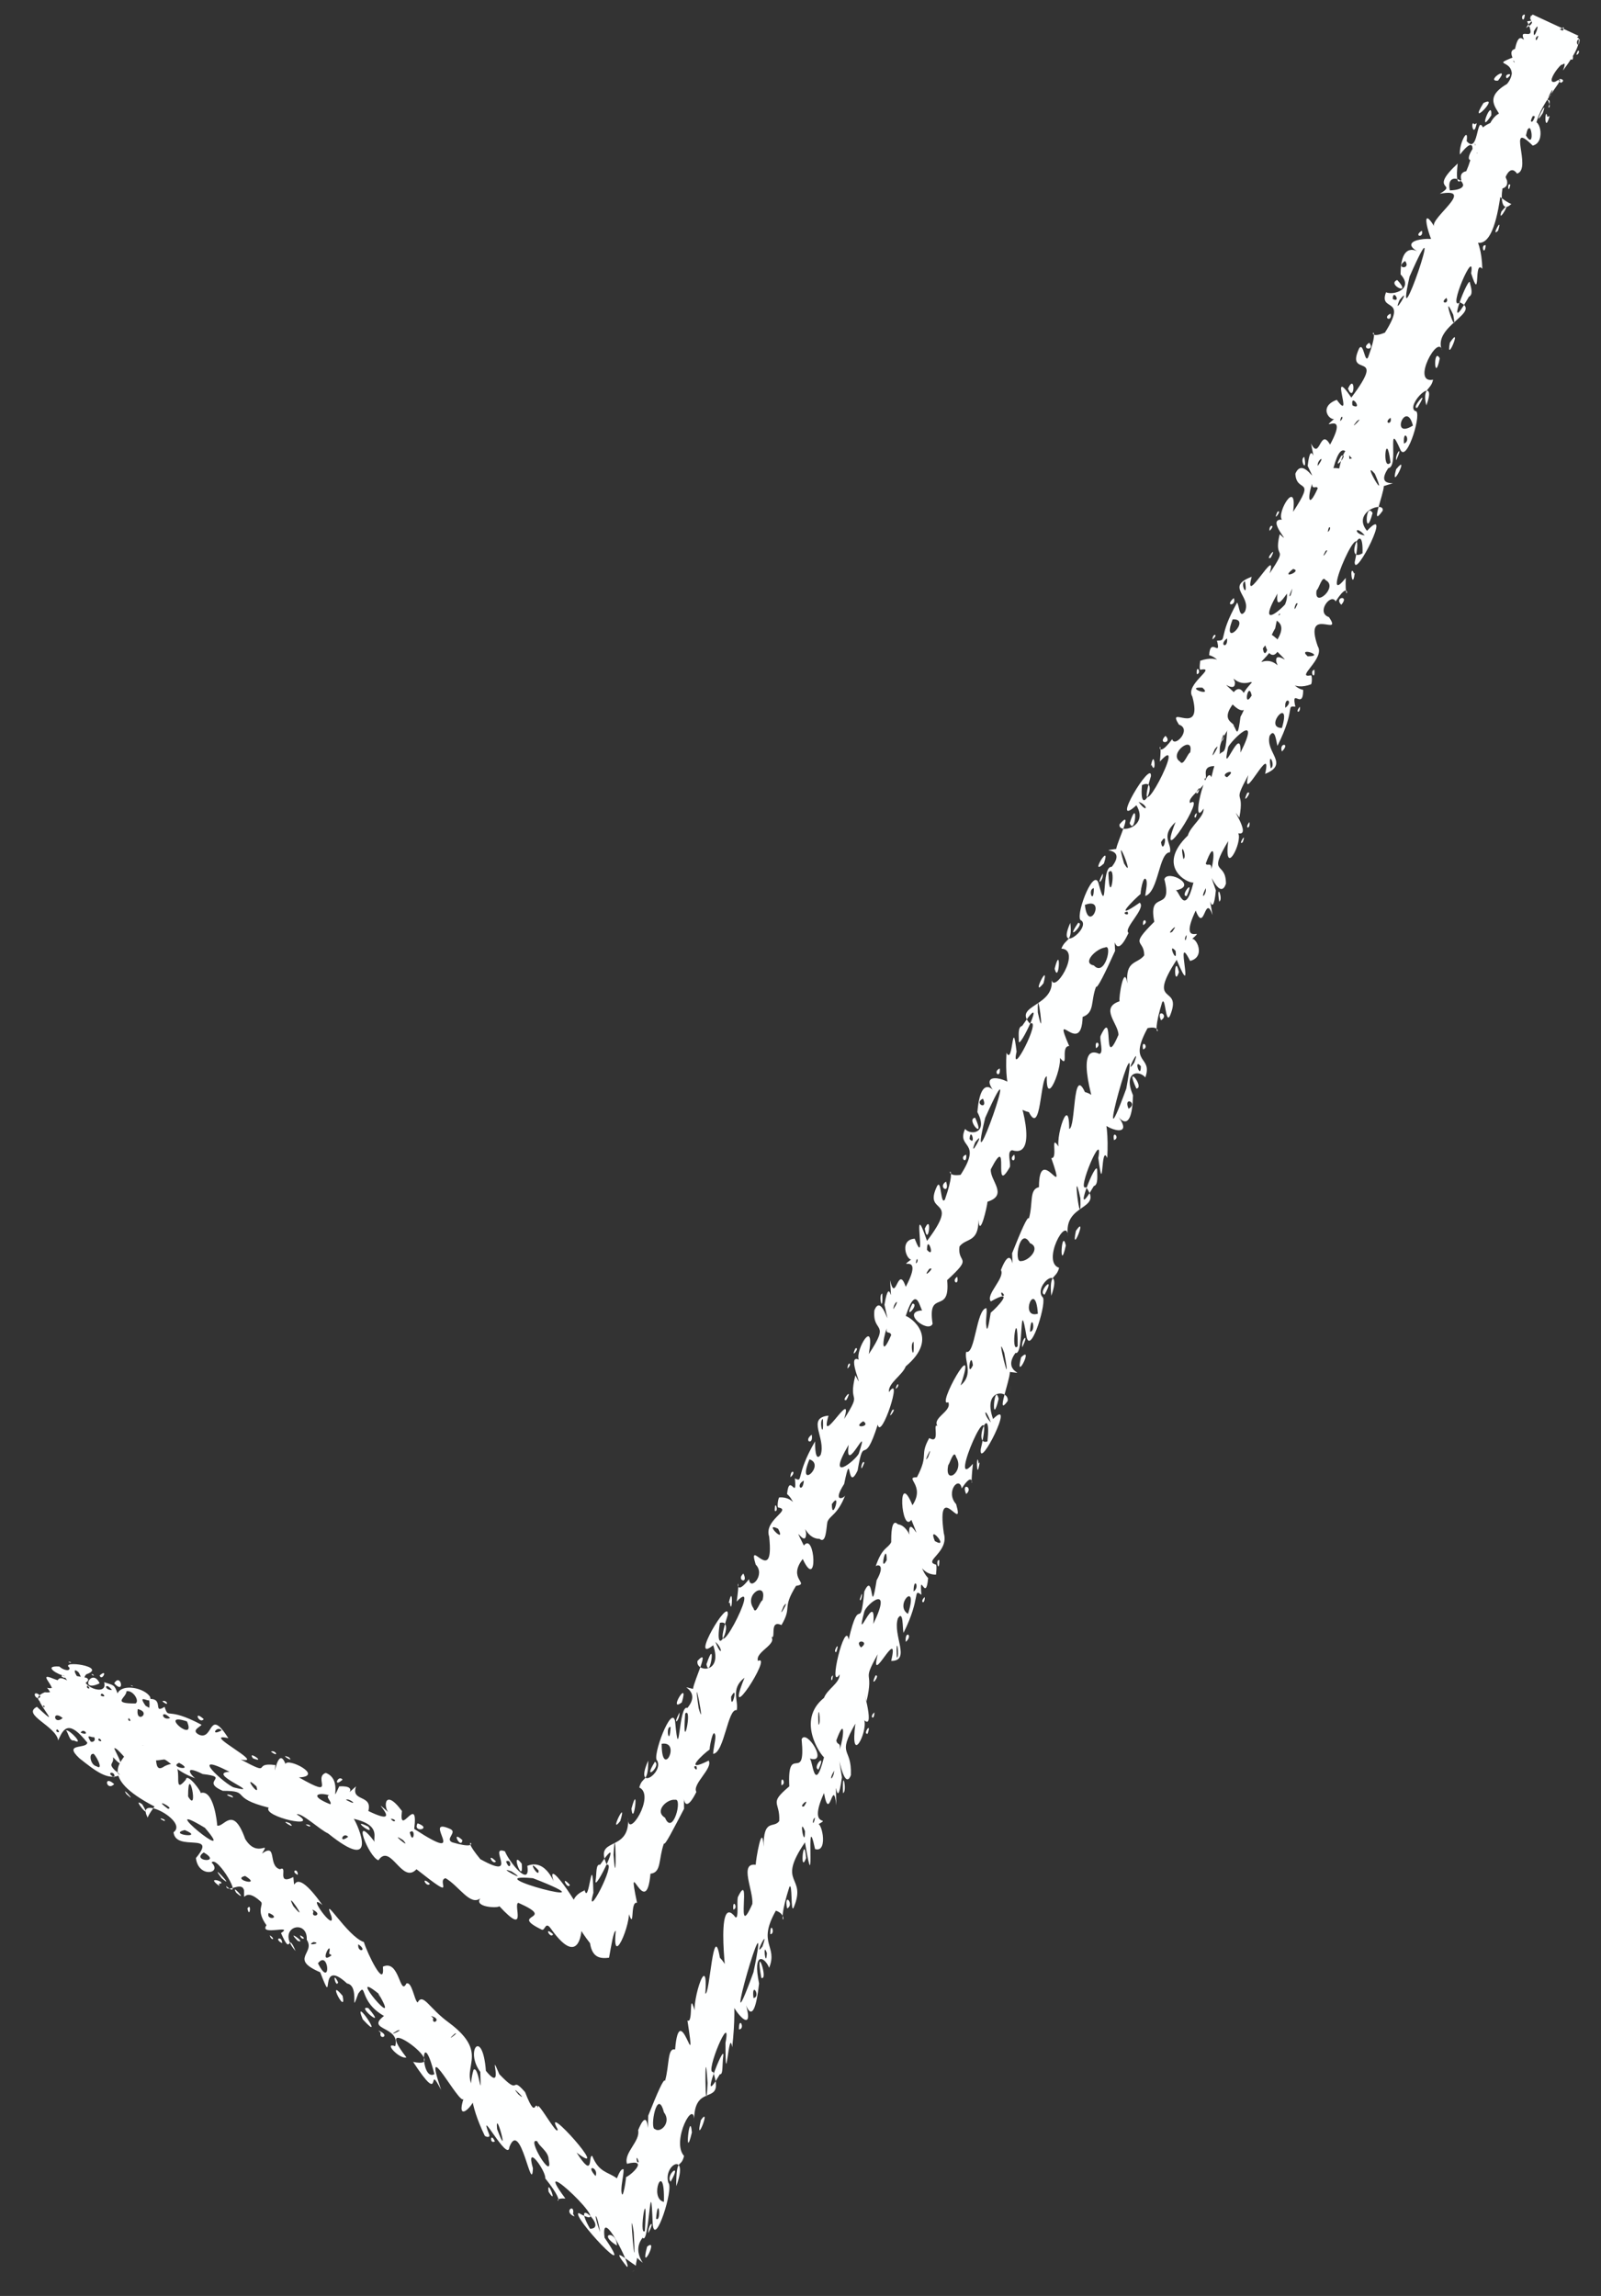<?xml version="1.0" encoding="UTF-8" standalone="no"?><svg xmlns="http://www.w3.org/2000/svg" xmlns:xlink="http://www.w3.org/1999/xlink" clip-rule="evenodd" stroke-miterlimit="4.00" viewBox="0 0 143 205"><rect x="0" y="0" width="143" height="205" fill="#333333" stroke="none"/><desc>SVG generated by Keynote</desc><defs></defs><g transform="matrix(1.00, 0.00, -0.00, -1.00, 0.0, 205.0)"><path d="M 10.7 46.5 C 10.6 46.8 9.9 47.1 9.8 47.4 M 10.7 46.5 C 9.6 46.0 8.5 46.9 7.1 48.0 C 5.6 49.4 7.7 48.8 7.8 49.4 C 6.2 51.4 5.7 50.8 5.2 49.6 C 5.0 50.9 1.9 51.9 3.3 52.6 C 6.4 49.7 1.5 54.8 4.5 53.1 C 5.0 53.0 4.5 54.0 4.2 54.3 C 5.5 54.0 4.6 55.8 6.1 54.9 C 6.9 55.5 6.4 55.4 7.7 55.2 C 8.1 55.0 7.7 54.8 7.6 54.7 C 7.0 53.7 8.9 54.3 9.1 53.1 C 10.6 53.8 10.2 51.8 9.3 51.8 C 10.0 51.4 11.6 52.0 11.6 50.5 C 12.3 50.8 13.6 48.9 12.2 49.0 C 11.2 49.2 11.8 48.1 11.7 47.7 C 11.3 47.7 10.5 49.0 10.2 48.9 C 10.4 48.4 11.4 46.7 10.1 48.1 C 10.2 47.3 9.4 47.7 10.7 46.5 C 10.7 46.5 10.7 46.5 10.7 46.5 Z M 5.1 50.6 C 4.8 50.3 5.6 50.2 5.1 50.6 C 5.1 50.6 5.1 50.6 5.1 50.6 Z M 11.5 51.6 C 11.3 51.3 11.9 51.2 11.5 51.6 C 11.5 51.6 11.5 51.6 11.5 51.6 Z M 7.8 54.5 C 7.6 54.2 8.3 54.1 7.8 54.5 C 7.8 54.5 7.8 54.5 7.8 54.5 Z M 6.6 49.6 C 7.6 49.1 6.2 50.6 5.9 50.5 C 6.1 50.3 6.2 49.5 6.6 49.6 C 6.6 49.6 6.6 49.6 6.6 49.6 Z M 8.0 51.2 C 8.0 51.1 8.3 50.7 8.5 51.1 C 8.4 51.3 8.1 51.4 8.0 51.2 C 8.0 51.2 8.0 51.2 8.0 51.2 Z M 3.1 53.7 C 3.1 53.5 3.4 53.2 3.6 53.5 C 3.5 53.8 3.1 53.9 3.1 53.7 C 3.1 53.7 3.1 53.7 3.1 53.7 Z M 8.1 49.5 C 8.3 49.4 8.6 49.6 8.4 49.9 C 8.2 49.8 7.6 50.3 8.1 49.5 C 8.1 49.5 8.1 49.5 8.1 49.5 Z M 8.6 47.3 C 9.4 46.8 8.4 48.6 8.3 48.4 C 7.9 48.4 8.1 47.4 8.6 47.3 C 8.6 47.3 8.6 47.3 8.6 47.3 Z M 8.8 49.6 C 9.4 49.3 8.7 50.1 8.8 49.6 C 8.8 49.6 8.8 49.6 8.8 49.6 Z M 5.5 55.3 C 6.2 54.9 5.5 55.7 5.5 55.3 C 5.5 55.3 5.5 55.3 5.5 55.3 Z M 9.0 53.6 C 9.7 53.3 9.0 54.1 9.0 53.6 C 9.0 53.6 9.0 53.6 9.0 53.6 Z M 5.6 51.6 C 4.6 52.4 4.8 50.9 5.6 51.6 C 5.6 51.6 5.6 51.6 5.6 51.6 Z M 10.2 45.7 C 9.2 46.6 9.5 45.0 10.2 45.7 C 10.2 45.7 10.2 45.7 10.2 45.7 Z M 6.2 56.1 C 5.3 56.8 9.7 56.2 7.7 55.5 C 6.8 54.5 9.7 53.4 9.3 54.8 C 10.2 54.5 10.2 54.6 10.5 53.8 C 10.9 54.7 12.9 54.3 13.4 53.5 C 13.7 52.6 12.1 54.0 13.0 52.7 C 15.4 51.4 12.6 51.9 13.3 50.5 C 13.4 50.4 13.6 50.9 13.8 50.5 C 13.6 49.6 12.0 49.6 12.5 48.6 C 12.1 48.9 10.0 48.7 11.0 49.2 C 11.5 49.9 8.6 49.0 9.2 50.4 C 8.4 50.0 8.1 51.2 7.2 50.6 C 6.7 50.7 7.0 51.4 7.1 51.6 C 7.4 52.2 6.0 50.4 5.7 51.8 C 5.5 51.5 3.5 52.6 5.2 52.4 C 4.7 52.5 2.3 53.2 4.0 53.9 C 5.9 53.7 2.9 55.9 4.8 55.1 C 6.3 54.6 6.5 54.2 5.7 55.4 C 5.3 55.4 3.7 56.3 5.3 56.2 C 5.6 55.9 6.3 55.7 6.2 56.1 C 6.2 56.1 6.2 56.1 6.2 56.1 Z M 5.2 54.5 C 6.0 54.1 5.5 54.9 5.2 54.5 C 5.2 54.5 5.2 54.5 5.2 54.5 Z M 7.2 50.3 C 8.1 49.9 7.5 50.8 7.2 50.3 C 7.2 50.3 7.2 50.3 7.2 50.3 Z M 8.9 55.4 C 9.1 54.8 9.7 56.1 8.9 55.4 C 8.9 55.4 8.9 55.4 8.9 55.4 Z M 6.2 52.0 C 6.2 52.0 6.1 52.2 5.9 52.4 C 5.9 52.3 6.1 52.0 6.2 52.0 C 6.2 52.0 6.2 52.0 6.2 52.0 Z M 10.2 54.7 C 11.2 53.6 10.8 55.7 10.2 54.7 C 10.2 54.7 10.2 54.7 10.2 54.7 Z M 12.3 52.4 C 12.1 51.0 13.6 52.1 12.3 52.4 C 12.3 52.4 12.3 52.4 12.3 52.4 Z M 9.7 50.3 C 9.5 50.6 9.4 50.2 9.7 50.3 C 9.7 50.3 9.7 50.3 9.7 50.3 Z M 4.0 52.6 C 3.9 52.9 3.7 52.5 4.0 52.6 C 4.0 52.6 4.0 52.6 4.0 52.6 Z M 11.3 49.7 C 11.4 50.2 10.8 49.6 11.3 49.7 C 11.3 49.7 11.3 49.7 11.3 49.7 Z M 8.9 54.7 C 8.2 56.2 7.0 53.8 8.9 54.7 C 8.9 54.7 8.9 54.7 8.9 54.7 Z M 7.0 55.7 C 6.3 56.3 6.9 55.0 7.3 55.0 C 7.3 55.1 7.1 55.6 7.0 55.7 C 7.0 55.7 7.0 55.7 7.0 55.7 Z M 10.0 54.1 C 9.4 54.9 9.2 54.1 10.0 54.1 C 10.0 54.1 10.0 54.1 10.0 54.1 Z M 8.3 55.5 C 7.9 55.6 8.6 55.2 8.3 55.5 C 8.3 55.5 8.3 55.5 8.3 55.5 Z M 11.8 54.5 C 11.4 54.6 12.1 54.3 11.8 54.5 C 11.8 54.5 11.8 54.5 11.8 54.5 Z M 6.3 56.6 C 5.8 56.7 6.5 56.4 6.3 56.6 C 6.3 56.6 6.3 56.6 6.3 56.6 Z M 11.3 54.0 C 11.3 53.4 9.9 52.9 12.1 52.9 C 12.5 53.1 11.9 54.1 11.3 54.0 C 11.3 54.0 11.3 54.0 11.3 54.0 Z M 13.8 43.7 C 8.6 46.4 11.1 47.8 11.2 48.4 C 11.0 49.5 11.8 49.4 12.9 49.1 C 14.6 49.8 13.3 46.3 14.7 47.3 C 16.9 48.4 15.1 44.3 16.6 46.1 C 16.7 46.8 18.1 44.9 17.9 44.9 C 19.1 45.3 19.4 42.2 19.4 42.0 C 20.0 41.8 20.8 43.9 21.9 40.8 C 23.0 39.0 24.2 40.8 23.4 39.5 C 24.8 40.5 23.9 38.4 25.0 38.1 C 25.8 38.5 24.6 36.6 26.2 37.4 C 26.4 35.4 25.9 39.0 28.8 34.9 C 27.2 36.2 30.0 32.3 29.6 33.9 C 28.7 36.1 31.0 32.1 32.5 31.6 C 32.8 30.6 34.4 27.3 34.2 29.4 C 35.7 30.1 35.7 26.7 36.3 27.9 C 36.8 28.1 37.0 26.4 37.3 26.2 C 37.8 27.1 38.3 25.7 40.1 24.4 C 44.0 21.5 40.8 20.3 42.5 18.3 C 42.8 17.4 40.6 15.1 41.4 17.6 C 41.1 16.9 37.6 23.7 39.4 18.4 C 38.0 21.1 39.7 16.6 36.9 20.9 C 40.6 20.1 32.8 25.8 36.3 21.3 C 35.7 21.1 34.2 22.7 35.3 22.3 C 35.8 24.1 32.6 23.7 34.3 25.0 C 32.0 26.3 32.8 28.1 32.0 27.0 C 31.2 24.8 32.2 27.7 31.0 27.9 C 28.3 30.4 30.0 25.3 28.6 28.9 C 25.8 30.1 28.2 30.6 27.4 31.8 C 27.5 33.8 24.5 32.9 26.4 30.8 C 25.6 32.7 26.1 30.1 25.1 32.4 C 26.3 33.2 23.1 32.1 23.8 33.1 C 22.8 34.5 23.6 34.9 23.3 35.2 C 21.7 36.7 21.8 34.8 21.8 36.2 C 21.6 37.1 20.3 35.9 20.2 36.6 C 21.9 35.1 19.4 39.4 18.9 38.7 C 19.9 37.7 17.7 37.3 17.5 39.1 C 19.5 41.5 15.7 39.6 15.5 41.4 C 16.9 42.4 12.0 44.9 13.2 42.7 C 13.2 42.9 13.8 43.7 13.8 43.7 M 19.8 37.3 C 21.2 36.1 18.5 39.0 19.8 37.3 M 19.6 36.8 C 20.4 36.9 18.2 37.6 19.6 36.6 C 19.6 36.6 19.5 36.9 19.6 36.8 M 25.2 31.5 C 25.2 32.2 24.4 31.9 25.2 31.5 M 26.6 31.7 C 27.5 31.4 25.4 32.9 26.6 31.7 M 38.8 19.8 C 37.6 24.5 37.5 19.1 38.8 19.8 M 30.6 26.8 C 29.1 28.6 31.0 24.9 30.6 26.8 M 30.2 28.0 C 29.6 29.2 30.0 27.4 30.2 28.0 M 36.4 22.0 C 36.6 22.0 36.6 22.0 36.4 22.0 C 36.4 22.0 36.4 22.0 36.4 22.0 Z M 40.1 18.7 C 40.1 18.6 40.1 18.6 40.1 18.7 C 40.1 18.7 40.1 18.7 40.1 18.7 Z M 32.9 25.7 C 31.7 26.0 34.7 23.6 32.9 25.7 C 32.9 25.7 32.9 25.7 32.9 25.7 Z M 38.3 25.7 C 38.3 25.8 38.3 25.8 38.3 25.7 C 38.3 25.7 38.3 25.7 38.3 25.7 Z M 19.2 39.5 C 19.1 39.5 19.1 39.5 19.2 39.5 C 19.2 39.5 19.2 39.5 19.2 39.5 Z M 14.7 42.4 C 14.9 42.6 13.8 42.8 14.7 42.4 C 14.7 42.4 14.7 42.4 14.7 42.4 Z M 12.8 48.1 C 12.8 48.2 12.8 48.2 12.8 48.1 C 12.8 48.1 12.8 48.1 12.8 48.1 Z M 18.4 42.1 C 18.3 42.2 18.3 42.2 18.4 42.1 C 18.4 42.1 18.4 42.1 18.4 42.1 Z M 18.2 39.6 C 17.0 38.8 19.9 38.6 18.2 39.6 C 18.2 39.6 18.2 39.6 18.2 39.6 Z M 32.0 31.4 C 31.9 30.6 32.9 30.8 32.0 31.4 C 32.0 31.4 32.0 31.4 32.0 31.4 Z M 26.8 32.2 C 26.9 31.7 27.5 31.9 26.8 32.2 C 26.8 32.2 26.8 32.2 26.8 32.2 Z M 24.1 32.2 C 24.2 31.7 24.7 31.8 24.1 32.2 C 24.1 32.2 24.1 32.2 24.1 32.2 Z M 14.6 41.9 C 14.6 41.7 14.6 41.7 14.6 41.9 C 14.6 41.9 14.6 41.9 14.6 41.9 Z M 16.5 41.6 C 14.9 41.2 18.4 40.8 16.5 41.6 C 16.5 41.6 16.5 41.6 16.5 41.6 Z M 15.0 43.5 C 15.7 43.5 13.5 44.6 15.0 43.5 M 16.8 44.6 C 17.8 42.9 16.8 47.8 16.8 44.6 C 16.8 44.6 16.8 44.6 16.8 44.6 Z M 23.0 39.5 C 23.1 39.5 23.1 39.5 23.0 39.5 C 23.0 39.5 23.0 39.5 23.0 39.5 Z M 21.1 36.0 C 22.3 35.0 20.5 37.0 21.1 36.0 C 21.1 36.0 21.1 36.0 21.1 36.0 Z M 11.3 44.8 C 12.4 43.8 10.7 45.7 11.3 44.8 C 11.3 44.8 11.3 44.8 11.3 44.8 Z M 26.2 34.8 C 27.8 32.9 25.3 36.6 26.2 34.8 C 26.2 34.8 26.2 34.8 26.2 34.8 Z M 32.4 26.9 C 32.4 26.9 32.4 26.9 32.4 26.9 C 32.4 26.9 32.4 26.9 32.4 26.9 Z M 33.5 25.1 C 33.6 25.0 33.6 25.0 33.5 25.1 C 33.5 25.1 33.5 25.1 33.5 25.1 Z M 38.7 22.1 C 38.7 22.1 38.7 22.1 38.7 22.1 C 38.7 22.1 38.7 22.1 38.7 22.1 Z M 34.6 23.2 C 34.7 23.2 34.7 23.2 34.6 23.2 C 34.6 23.2 34.6 23.2 34.6 23.2 Z M 38.2 20.3 C 38.3 20.3 38.3 20.3 38.2 20.3 C 38.2 20.3 38.2 20.3 38.2 20.3 Z M 37.7 19.2 C 37.8 19.2 37.8 19.2 37.7 19.2 C 37.7 19.2 37.7 19.2 37.7 19.2 Z M 30.5 33.9 C 30.6 33.9 30.6 33.9 30.5 33.9 C 30.5 33.9 30.5 33.9 30.5 33.9 Z M 16.4 39.6 C 16.5 39.7 16.5 39.7 16.4 39.6 C 16.4 39.6 16.4 39.6 16.4 39.6 Z M 37.9 21.2 C 38.0 21.3 38.0 21.3 37.9 21.2 C 37.9 21.2 37.9 21.2 37.9 21.2 Z M 29.4 30.6 C 29.7 32.0 28.4 29.5 29.6 30.4 C 29.6 30.5 29.4 30.5 29.4 30.6 M 30.9 31.9 C 30.8 32.0 30.8 32.0 30.9 31.9 C 30.9 31.9 30.9 31.9 30.9 31.9 Z M 27.3 36.1 C 27.3 36.2 27.3 36.2 27.3 36.1 C 27.3 36.1 27.3 36.1 27.3 36.1 Z M 34.0 23.5 C 33.8 22.8 35.0 23.2 33.8 23.7 M 38.7 24.8 C 38.5 24.1 39.6 24.7 38.5 25.0 M 10.2 46.3 C 10.4 46.9 9.3 46.8 10.2 46.3 M 26.6 37.6 C 26.6 38.3 25.9 37.9 26.6 37.6 M 28.0 34.3 C 27.7 33.7 29.0 34.0 27.9 34.5 M 36.1 27.1 C 36.2 27.1 36.2 27.1 36.1 27.1 C 36.1 27.1 36.1 27.1 36.1 27.1 Z M 22.9 34.5 C 22.9 34.5 22.9 34.5 22.9 34.5 C 22.9 34.5 22.9 34.5 22.9 34.5 Z M 28.0 31.6 C 27.2 31.2 28.9 31.5 28.0 31.6 M 21.9 37.5 C 20.6 37.2 23.5 36.5 21.9 37.5 M 40.6 23.4 C 39.6 22.5 41.2 23.7 40.6 23.4 M 35.5 23.7 C 34.3 23.0 36.3 23.9 35.5 23.7 M 24.0 34.2 C 23.7 33.5 25.2 33.7 24.0 34.2 M 12.7 43.9 C 11.6 44.7 13.8 42.1 12.7 43.9 M 33.7 29.5 C 33.7 29.5 33.7 29.5 33.7 29.5 C 33.7 29.5 33.7 29.5 33.7 29.5 Z M 18.1 45.6 C 18.2 45.6 18.2 45.6 18.1 45.6 C 18.1 45.6 18.1 45.6 18.1 45.6 Z M 42.2 16.1 C 42.2 16.1 42.2 16.1 42.2 16.1 C 42.2 16.1 42.2 16.1 42.2 16.1 Z M 34.9 25.1 C 34.9 25.2 34.9 25.2 34.9 25.1 C 34.9 25.1 34.9 25.1 34.9 25.1 Z M 40.1 17.8 C 40.2 17.8 40.2 17.8 40.1 17.8 C 40.1 17.8 40.1 17.8 40.1 17.8 Z M 31.7 29.4 C 31.8 29.5 31.8 29.5 31.7 29.4 C 31.7 29.4 31.7 29.4 31.7 29.4 Z M 30.6 25.9 C 30.7 26.0 30.7 26.0 30.6 25.9 C 30.6 25.9 30.6 25.9 30.6 25.9 Z M 27.2 31.1 C 27.2 31.1 27.2 31.1 27.2 31.1 C 27.2 31.1 27.2 31.1 27.2 31.1 Z M 32.4 24.7 C 34.6 22.3 31.4 27.1 32.4 24.7 C 32.4 24.7 32.4 24.7 32.4 24.7 Z M 29.1 32.2 C 29.1 32.3 29.1 32.3 29.1 32.2 C 29.1 32.2 29.1 32.2 29.1 32.2 Z M 28.4 29.7 C 29.6 27.3 29.4 31.0 28.4 29.7 M 22.1 34.6 C 22.3 33.6 22.5 35.2 22.1 34.6 M 21.1 41.4 C 21.1 41.4 21.1 41.4 21.1 41.4 C 21.1 41.4 21.1 41.4 21.1 41.4 Z M 21.6 40.5 C 21.7 40.4 21.7 40.4 21.6 40.5 C 21.6 40.5 21.6 40.5 21.6 40.5 Z M 20.5 35.8 C 20.5 35.7 20.5 35.7 20.5 35.8 C 20.5 35.8 20.5 35.8 20.5 35.8 Z M 22.1 41.7 C 22.2 41.7 22.2 41.7 22.1 41.7 C 22.1 41.7 22.1 41.7 22.1 41.7 Z M 29.8 26.8 C 29.8 26.8 29.8 26.8 29.8 26.8 C 29.8 26.8 29.8 26.8 29.8 26.8 Z M 41.2 16.1 C 41.3 16.1 41.3 16.1 41.2 16.1 C 41.2 16.1 41.2 16.1 41.2 16.1 Z M 14.7 46.8 C 14.8 46.7 14.8 46.7 14.7 46.8 C 14.7 46.8 14.7 46.8 14.7 46.8 Z M 31.1 27.4 C 31.2 27.4 31.2 27.4 31.1 27.4 C 31.1 27.4 31.1 27.4 31.1 27.4 Z M 19.6 42.6 C 19.6 42.6 19.6 42.6 19.6 42.6 C 19.6 42.6 19.6 42.6 19.6 42.6 Z M 30.4 27.7 C 30.4 27.7 30.4 27.7 30.4 27.7 C 30.4 27.7 30.4 27.7 30.4 27.7 Z M 33.4 30.1 C 33.4 30.1 33.4 30.1 33.4 30.1 C 33.4 30.1 33.4 30.1 33.4 30.1 Z M 35.7 29.0 C 35.7 29.0 35.7 29.0 35.7 29.0 C 35.7 29.0 35.7 29.0 35.7 29.0 Z M 33.0 27.3 C 33.0 27.3 33.0 27.3 33.0 27.3 C 33.0 27.3 33.0 27.3 33.0 27.3 Z M 18.3 41.8 C 13.5 44.7 21.5 38.1 18.3 41.8 M 33.8 27.0 C 30.7 29.5 36.1 23.1 33.8 27.0 C 34.1 26.3 33.8 26.9 33.8 27.0 M 43.3 14.3 C 41.9 17.2 41.9 18.9 42.3 20.2 C 42.8 20.6 43.0 17.0 42.9 20.0 C 41.5 21.9 43.1 24.0 43.4 20.1 C 45.2 17.9 43.5 22.4 44.6 19.8 C 46.6 17.7 45.5 19.8 46.9 18.2 C 48.1 15.1 47.6 18.5 48.3 16.0 C 47.2 19.0 49.9 13.9 49.8 14.9 C 48.3 17.6 54.8 10.3 51.5 12.8 C 53.1 10.3 52.5 12.6 52.9 12.5 C 53.5 11.0 54.3 11.1 55.1 10.5 C 55.3 11.0 55.5 11.4 55.7 11.3 C 55.7 10.7 55.5 10.1 55.5 9.4 C 55.6 8.1 56.0 10.9 55.9 10.6 C 56.4 10.8 58.0 12.3 56.0 11.8 C 55.7 12.8 57.2 13.8 57.0 14.8 C 58.1 17.5 57.8 13.1 57.9 16.1 C 58.7 18.1 59.3 19.5 59.4 19.2 C 59.8 20.6 59.6 22.2 60.3 22.0 C 60.7 26.9 62.3 18.8 61.4 24.6 C 62.0 24.2 61.4 28.0 62.2 24.9 C 61.5 25.5 63.3 31.3 63.0 27.0 C 63.4 26.8 63.7 33.7 64.3 30.2 C 65.4 29.1 65.9 26.7 65.4 22.2 C 65.1 24.2 64.8 17.7 64.8 22.6 C 65.4 25.7 62.9 19.8 63.7 20.0 C 64.8 16.7 61.9 19.3 62.0 15.5 C 62.1 17.9 59.9 13.8 61.1 12.5 C 60.8 11.3 60.4 12.5 60.4 9.8 C 61.6 13.0 59.2 11.7 59.7 10.1 C 60.2 9.6 58.5 4.3 58.3 6.4 C 58.1 11.8 58.0 4.4 57.4 5.2 C 56.2 3.7 58.3 2.2 56.9 3.4 C 56.9 3.2 56.8 3.0 56.8 2.7 C 56.0 3.2 54.4 4.6 56.0 2.6 C 56.5 2.4 53.6 8.3 54.0 5.2 C 57.1 0.7 50.9 7.3 51.7 7.4 C 55.6 5.2 46.9 13.5 50.5 8.7 C 48.8 8.8 51.1 7.5 48.7 10.5 C 48.8 11.1 46.9 13.8 47.6 11.4 C 47.5 8.9 46.5 15.9 45.5 13.3 C 45.4 11.8 42.6 17.2 43.7 14.4 C 43.8 14.1 43.4 14.2 43.3 14.3 M 44.2 13.8 C 43.8 14.7 43.7 13.5 44.2 13.8 M 43.8 14.7 C 43.8 14.7 43.8 14.7 43.8 14.7 C 43.8 14.7 43.8 14.7 43.8 14.7 Z M 48.3 10.9 C 48.3 10.8 48.3 10.8 48.3 10.9 C 48.3 10.9 48.3 10.9 48.3 10.9 Z M 50.6 15.2 C 50.6 15.2 50.6 15.2 50.6 15.2 C 50.6 15.2 50.6 15.2 50.6 15.2 Z M 51.3 8.2 C 51.3 8.2 51.3 8.2 51.3 8.2 C 51.3 8.2 51.3 8.2 51.3 8.2 Z M 46.6 12.9 C 46.6 12.9 46.6 12.9 46.6 12.9 C 46.6 12.9 46.6 12.9 46.6 12.9 Z M 51.2 7.4 C 51.3 8.3 50.3 7.5 51.3 7.1 C 51.3 7.2 51.1 7.4 51.2 7.4 M 55.3 3.1 C 55.3 3.3 55.3 3.3 55.3 3.1 M 58.5 19.5 C 58.5 19.7 58.5 19.7 58.5 19.5 M 61.1 11.1 C 61.1 11.3 61.1 11.3 61.1 11.1 M 57.9 5.6 C 58.6 6.9 57.9 6.5 57.9 5.6 M 62.6 15.7 C 62.0 13.1 63.6 17.1 62.6 15.7 M 63.5 16.8 C 63.6 17.1 63.6 17.1 63.5 16.8 M 59.8 8.8 C 59.8 8.8 59.8 8.8 59.8 8.8 C 59.8 8.8 59.8 8.8 59.8 8.8 Z M 57.8 4.4 C 57.1 1.8 58.9 5.3 57.8 4.4 M 49.0 9.3 C 49.9 7.9 48.8 10.7 49.0 9.3 M 47.1 11.6 C 47.1 11.7 47.1 11.7 47.1 11.6 C 47.1 11.6 47.1 11.6 47.1 11.6 Z M 61.3 12.6 C 61.3 12.6 61.3 12.6 61.3 12.6 C 61.3 12.6 61.3 12.6 61.3 12.6 Z M 62.3 14.6 C 62.3 14.5 62.3 14.5 62.3 14.6 C 62.3 14.6 62.3 14.6 62.3 14.6 Z M 61.7 26.5 C 61.7 26.5 61.7 26.5 61.7 26.5 C 61.7 26.5 61.7 26.5 61.7 26.5 Z M 48.0 13.8 C 46.9 14.3 49.5 10.0 49.0 12.2 C 49.0 12.9 48.1 13.4 48.0 13.8 M 56.6 5.7 C 56.1 9.1 56.9 0.2 56.6 5.7 M 63.2 19.0 C 62.9 23.8 63.0 14.7 63.2 19.0 M 64.6 21.4 C 64.8 22.9 62.2 16.2 64.3 19.8 C 64.6 19.7 64.5 20.7 64.6 21.4 M 55.1 4.5 C 55.1 5.9 53.3 5.6 55.1 4.5 M 58.5 14.9 C 59.0 14.5 60.0 15.5 59.3 16.4 C 58.7 18.7 58.0 14.9 58.5 14.9 M 44.4 14.9 C 45.6 11.7 44.2 17.0 44.4 14.9 M 49.0 10.9 C 49.0 10.7 49.0 10.7 49.0 10.9 C 49.0 10.9 49.0 10.9 49.0 10.9 Z M 50.8 8.8 C 50.9 8.9 50.9 8.9 50.8 8.8 M 45.3 12.2 C 45.4 12.3 45.4 12.3 45.3 12.2 M 59.1 12.1 C 59.1 12.4 59.1 12.4 59.1 12.1 M 57.6 5.8 C 57.9 10.6 57.0 5.2 57.6 5.8 M 53.2 10.7 C 53.5 11.5 52.2 11.8 53.2 10.7 M 59.3 8.4 C 59.4 12.4 57.9 8.7 59.3 8.4 M 57.2 4.5 C 57.2 4.6 57.2 4.6 57.2 4.5 C 57.2 4.5 57.2 4.5 57.2 4.5 Z M 58.7 15.7 C 58.7 15.7 58.7 15.7 58.7 15.7 C 58.7 15.7 58.7 15.7 58.7 15.7 Z M 59.0 16.2 C 58.9 16.2 58.9 16.2 59.0 16.2 C 59.0 16.2 59.0 16.2 59.0 16.2 Z M 60.2 10.1 C 60.2 10.1 60.2 10.1 60.2 10.1 C 60.2 10.1 60.2 10.1 60.2 10.1 Z M 46.3 18.0 C 47.4 17.1 45.3 19.2 46.3 18.0 C 46.3 18.0 46.3 18.0 46.3 18.0 Z M 52.7 6.0 C 54.4 6.0 50.9 9.2 52.7 6.0 C 52.7 6.0 52.7 6.0 52.7 6.0 Z M 54.4 7.0 C 54.4 7.2 54.4 7.2 54.4 7.0 C 54.4 7.0 54.4 7.0 54.4 7.0 Z M 59.3 5.9 C 59.2 6.0 59.2 6.0 59.3 5.9 C 59.3 5.9 59.3 5.9 59.3 5.9 Z M 46.8 17.7 C 46.8 17.9 46.8 17.9 46.8 17.7 C 46.8 17.7 46.8 17.7 46.8 17.7 Z M 61.7 15.8 C 61.7 15.9 61.7 15.9 61.7 15.8 C 61.7 15.8 61.7 15.8 61.7 15.8 Z M 56.9 12.0 C 57.3 11.6 56.7 12.9 56.9 12.0 C 56.9 12.0 56.9 12.0 56.9 12.0 Z M 57.8 14.3 C 57.8 14.3 57.8 14.3 57.8 14.3 C 57.8 14.3 57.8 14.3 57.8 14.3 Z M 63.8 17.2 C 63.9 17.3 63.9 17.3 63.8 17.2 C 63.8 17.2 63.8 17.2 63.8 17.2 Z M 59.7 22.3 C 59.7 22.4 59.7 22.4 59.7 22.3 C 59.7 22.3 59.7 22.3 59.7 22.3 Z M 61.2 21.4 C 61.2 21.4 61.2 21.4 61.2 21.4 C 61.2 21.4 61.2 21.4 61.2 21.4 Z M 59.9 10.2 C 61.0 12.1 59.4 10.8 59.9 10.2 C 59.9 10.2 59.9 10.2 59.9 10.2 Z M 63.8 26.3 C 63.7 26.5 63.7 26.5 63.8 26.3 C 63.8 26.3 63.8 26.3 63.8 26.3 Z M 65.1 24.2 C 65.1 24.5 65.1 24.5 65.1 24.2 C 65.1 24.2 65.1 24.2 65.1 24.2 Z M 65.8 23.1 C 65.8 23.4 65.8 23.4 65.8 23.1 C 65.8 23.1 65.8 23.1 65.8 23.1 Z M 50.3 12.3 C 50.2 12.2 50.2 12.2 50.3 12.3 C 50.3 12.3 50.3 12.3 50.3 12.3 Z M 50.3 7.7 C 50.3 7.7 50.3 7.7 50.3 7.7 C 50.3 7.7 50.3 7.7 50.3 7.7 Z M 53.0 5.0 C 52.9 5.0 52.9 5.0 53.0 5.0 C 53.0 5.0 53.0 5.0 53.0 5.0 Z M 49.3 15.9 C 49.3 15.8 49.3 15.8 49.3 15.9 C 49.3 15.9 49.3 15.9 49.3 15.9 Z M 57.8 9.6 C 57.8 9.5 57.8 9.5 57.8 9.6 C 57.8 9.6 57.8 9.6 57.8 9.6 Z M 57.8 12.9 C 57.8 12.8 57.8 12.8 57.8 12.9 C 57.8 12.9 57.8 12.9 57.8 12.9 Z M 56.0 13.3 C 56.0 13.2 56.0 13.2 56.0 13.3 C 56.0 13.3 56.0 13.3 56.0 13.3 Z M 57.7 15.7 C 57.7 15.6 57.7 15.6 57.7 15.7 C 57.7 15.7 57.7 15.7 57.7 15.7 Z M 43.6 20.4 C 43.5 20.5 43.5 20.5 43.6 20.4 C 43.6 20.4 43.6 20.4 43.6 20.4 Z M 43.7 16.9 C 43.6 17.0 43.6 17.0 43.7 16.9 C 43.7 16.9 43.7 16.9 43.7 16.9 Z M 58.6 6.9 C 59.1 6.5 58.8 9.2 58.6 6.9 M 56.6 3.2 C 56.5 3.3 56.5 3.3 56.6 3.2 C 56.6 3.2 56.6 3.2 56.6 3.2 Z M 61.8 14.6 C 61.6 16.8 61.1 11.7 61.8 14.6 C 61.8 14.6 61.8 14.6 61.8 14.6 Z M 59.1 19.2 C 59.1 19.2 59.1 19.2 59.1 19.2 C 59.1 19.2 59.1 19.2 59.1 19.2 Z M 59.8 19.6 C 59.8 19.8 59.8 19.8 59.8 19.6 C 59.8 19.6 59.8 19.6 59.8 19.6 Z M 63.6 21.6 C 63.6 21.9 63.6 21.9 63.6 21.6 M 56.4 2.1 C 56.8 2.4 56.7 2.3 56.4 2.1 M 62.4 16.2 C 62.4 16.2 62.4 16.2 62.4 16.2 C 62.4 16.2 62.4 16.2 62.4 16.2 Z M 64.4 22.1 C 64.4 22.1 64.4 22.1 64.4 22.1 C 64.4 22.1 64.4 22.1 64.4 22.1 Z M 53.6 5.7 C 53.3 7.6 52.9 7.6 53.6 5.7 M 46.3 13.1 C 46.3 13.2 46.3 13.2 46.3 13.1 C 46.3 13.1 46.3 13.1 46.3 13.1 Z M 67.8 27.9 C 67.3 23.4 66.5 26.3 66.5 26.4 C 67.7 22.7 65.1 25.8 65.1 27.0 C 64.9 27.5 63.8 36.3 65.7 33.8 C 66.0 33.7 65.8 35.1 65.9 35.6 C 67.2 38.3 65.6 31.4 67.2 35.0 C 67.3 36.2 66.0 38.7 67.5 38.5 C 67.5 38.9 68.1 42.5 68.2 40.1 C 68.2 42.7 69.1 41.7 69.6 42.4 C 69.7 44.2 68.6 43.9 70.5 45.5 C 70.3 49.5 72.0 45.6 71.6 49.7 C 72.0 50.7 74.1 47.4 72.3 48.0 C 72.6 48.0 72.7 44.6 73.6 48.1 C 73.3 48.3 71.1 51.4 73.6 53.4 C 73.9 54.2 75.0 54.7 75.0 55.5 C 73.9 53.9 75.5 60.5 75.8 58.6 C 76.8 62.9 76.8 59.0 77.2 62.9 C 78.1 64.9 77.7 60.2 78.3 63.9 C 79.2 65.5 78.2 65.3 78.2 65.1 C 78.8 66.9 79.3 66.7 79.6 67.3 C 79.6 67.9 79.6 69.5 80.2 68.9 C 81.7 68.7 81.8 65.2 82.9 64.1 C 82.7 61.8 82.1 64.9 82.3 62.6 C 81.5 63.2 82.3 62.4 80.7 59.2 C 80.6 59.6 80.7 61.3 80.2 60.5 C 79.7 59.0 81.4 56.7 79.6 56.7 C 80.4 60.1 77.6 54.1 78.4 57.3 C 76.9 54.6 78.1 56.1 77.4 53.1 C 76.7 55.5 78.3 50.4 77.2 51.4 C 77.5 50.3 75.9 47.2 76.4 51.1 C 74.7 48.1 76.1 49.1 76.0 46.5 C 75.3 44.7 74.6 50.2 75.2 46.3 C 74.7 42.7 74.6 47.6 74.7 43.8 C 74.4 46.5 74.1 42.1 73.6 44.9 C 72.0 41.4 74.6 43.0 72.9 42.0 C 73.3 42.9 74.1 39.5 72.8 39.9 C 71.9 44.1 72.9 34.5 71.9 40.5 C 69.3 36.7 72.1 37.6 70.9 34.7 C 70.6 34.0 70.8 37.1 70.5 36.5 C 69.1 32.1 70.8 33.9 69.3 34.4 C 67.6 31.4 69.5 31.3 68.7 29.3 C 68.3 30.3 67.2 30.8 67.8 27.9 M 68.8 32.3 C 69.3 32.3 68.8 33.6 68.8 32.3 M 66.0 23.8 C 66.6 23.8 66.0 25.1 66.0 23.8 M 70.3 34.6 C 71.0 34.9 70.0 36.2 70.3 34.6 M 78.2 55.4 C 77.6 54.1 78.7 55.5 78.2 55.4 M 67.3 26.6 C 68.0 26.7 67.1 28.2 67.3 26.6 M 66.2 27.2 C 66.2 27.3 66.2 27.3 66.2 27.2 M 79.7 55.6 C 79.7 55.7 79.7 55.7 79.7 55.6 M 77.5 50.2 C 77.9 51.4 77.0 50.1 77.5 50.2 M 74.7 57.5 C 75.1 58.7 74.3 57.4 74.7 57.5 M 80.9 58.4 C 81.6 59.0 80.8 59.5 80.9 58.4 M 81.6 62.9 C 82.2 63.3 81.6 64.3 81.6 62.9 M 67.7 34.5 C 67.7 34.6 67.7 34.6 67.7 34.5 C 67.7 34.5 67.7 34.5 67.7 34.5 Z M 71.1 46.0 C 70.9 44.1 71.3 48.3 71.1 46.0 M 72.0 39.1 C 71.8 41.5 71.4 37.5 72.0 39.1 C 72.0 39.1 72.0 39.1 72.0 39.1 Z M 71.0 38.1 C 71.0 38.2 71.0 38.2 71.0 38.1 C 71.0 38.1 71.0 38.1 71.0 38.1 Z M 73.3 43.7 C 73.3 43.6 73.3 43.6 73.3 43.7 C 73.3 43.7 73.3 43.7 73.3 43.7 Z M 72.8 42.7 C 72.5 42.6 72.6 41.7 72.8 42.7 C 72.8 42.7 72.8 42.7 72.8 42.7 Z M 74.4 55.4 C 74.1 55.3 74.3 54.5 74.4 55.4 C 74.4 55.4 74.4 55.4 74.4 55.4 Z M 71.9 41.5 C 71.3 43.0 71.9 39.7 71.9 41.5 C 71.9 41.5 71.9 41.5 71.9 41.5 Z M 73.1 51.0 C 73.4 51.1 73.0 53.5 73.1 51.0 M 80.1 57.0 C 80.4 57.0 80.0 59.4 80.1 57.0 M 75.3 44.9 C 75.7 45.0 75.2 47.4 75.3 44.9 M 69.3 32.2 C 69.3 32.5 69.3 32.5 69.3 32.2 M 69.8 45.6 C 70.3 45.7 69.7 46.7 69.8 45.6 M 65.5 34.5 C 66.0 34.6 65.4 35.6 65.5 34.5 M 76.8 62.2 C 76.9 61.7 77.2 63.5 76.8 62.2 M 75.0 48.8 C 75.4 50.0 75.5 51.8 74.7 49.6 C 74.8 49.1 75.1 49.5 75.0 48.8 C 75.0 48.8 75.0 48.8 75.0 48.8 Z M 75.3 55.8 C 75.3 56.1 75.3 56.1 75.3 55.8 M 76.3 49.1 C 76.3 49.4 76.3 49.4 76.3 49.1 M 78.7 55.2 C 78.7 55.5 78.7 55.5 78.7 55.2 M 79.2 55.5 C 79.2 55.6 79.2 55.6 79.2 55.5 C 79.2 55.5 79.2 55.5 79.2 55.5 Z M 82.2 61.4 C 82.2 61.5 82.2 61.5 82.2 61.4 C 82.2 61.4 82.2 61.4 82.2 61.4 Z M 77.9 53.5 C 77.8 53.5 77.8 53.5 77.9 53.5 C 77.9 53.5 77.9 53.5 77.9 53.5 Z M 78.0 64.4 C 77.9 64.5 77.9 64.5 78.0 64.4 C 78.0 64.4 78.0 64.4 78.0 64.4 Z M 78.0 62.9 C 78.0 63.0 78.0 63.0 78.0 62.9 C 78.0 62.9 78.0 62.9 78.0 62.9 Z M 68.0 28.4 C 68.7 28.1 67.4 31.8 68.0 28.4 M 79.2 65.7 C 79.2 67.5 78.5 64.4 79.2 65.7 C 79.2 65.7 79.2 65.7 79.2 65.7 Z M 77.1 54.1 C 77.1 54.3 77.1 54.3 77.1 54.1 M 79.3 56.0 C 79.3 56.3 79.3 56.3 79.3 56.0 M 72.4 37.6 C 72.4 37.9 72.4 37.9 72.4 37.6 M 81.1 60.9 C 82.1 64.0 79.8 61.7 81.1 60.9 M 71.4 37.8 C 71.4 37.6 71.4 37.6 71.4 37.8 M 73.1 47.0 C 73.9 48.7 72.5 47.2 73.1 47.0 M 75.7 49.7 C 75.6 49.7 75.6 49.7 75.7 49.7 C 75.7 49.7 75.7 49.7 75.7 49.7 Z M 74.5 46.9 C 73.9 45.8 74.5 46.2 74.5 46.9 C 74.5 46.9 74.5 46.9 74.5 46.9 Z M 68.1 31.2 C 68.8 33.2 67.2 30.0 68.1 31.2 C 68.1 31.2 68.1 31.2 68.1 31.2 Z M 79.3 63.0 C 79.2 63.0 79.2 63.0 79.3 63.0 C 79.3 63.0 79.3 63.0 79.3 63.0 Z M 78.1 52.1 C 77.6 51.7 78.1 51.3 78.1 52.1 C 78.1 52.1 78.1 52.1 78.1 52.1 Z M 82.6 62.4 C 82.1 62.0 82.6 61.6 82.6 62.4 C 82.6 62.4 82.6 62.4 82.6 62.4 Z M 67.3 28.9 C 69.2 38.0 63.9 19.6 67.3 28.9 C 67.3 28.9 67.3 28.9 67.3 28.9 Z M 75.4 47.0 C 75.3 47.0 75.3 47.0 75.4 47.0 C 75.4 47.0 75.4 47.0 75.4 47.0 Z M 70.7 34.0 C 70.7 34.1 70.7 34.1 70.7 34.0 C 70.7 34.0 70.7 34.0 70.7 34.0 Z M 69.4 33.5 C 69.4 33.6 69.4 33.6 69.4 33.5 C 69.4 33.5 69.4 33.5 69.4 33.5 Z M 67.7 40.5 C 67.7 40.6 67.7 40.6 67.7 40.5 C 67.7 40.5 67.7 40.5 67.7 40.5 Z M 68.9 38.2 C 68.8 38.4 68.8 38.4 68.9 38.2 C 68.9 38.2 68.9 38.2 68.9 38.2 Z M 66.9 35.3 C 66.8 35.4 66.8 35.4 66.9 35.3 C 66.9 35.3 66.9 35.3 66.9 35.3 Z M 66.6 36.3 C 66.6 36.3 66.6 36.3 66.6 36.3 C 66.6 36.3 66.6 36.3 66.6 36.3 Z M 78.7 57.7 C 78.6 57.7 78.6 57.7 78.7 57.7 C 78.7 57.7 78.7 57.7 78.7 57.7 Z M 76.9 57.9 C 77.8 58.5 76.2 58.7 76.9 57.9 C 76.9 57.9 76.9 57.9 76.9 57.9 Z M 71.8 43.7 C 72.5 44.7 71.2 43.6 71.8 43.7 C 71.8 43.7 71.8 43.7 71.8 43.7 Z M 71.3 48.5 C 71.3 48.5 71.3 48.5 71.3 48.5 C 71.3 48.5 71.3 48.5 71.3 48.5 Z M 69.9 32.0 C 69.8 32.1 69.8 32.1 69.9 32.0 C 69.9 32.0 69.9 32.0 69.9 32.0 Z M 68.5 30.6 C 68.1 31.8 68.4 29.1 68.5 30.6 M 74.1 42.5 C 74.0 42.7 74.0 42.7 74.1 42.5 C 74.1 42.5 74.1 42.5 74.1 42.5 Z M 76.8 52.5 C 76.7 52.6 76.7 52.6 76.8 52.5 C 76.8 52.5 76.8 52.5 76.8 52.5 Z M 80.4 59.6 C 80.3 59.8 80.3 59.8 80.4 59.6 C 80.4 59.6 80.4 59.6 80.4 59.6 Z M 76.1 47.7 C 76.1 47.8 76.1 47.8 76.1 47.7 C 76.1 47.7 76.1 47.7 76.1 47.7 Z M 74.1 45.0 C 74.1 45.2 74.1 45.2 74.1 45.0 C 74.1 45.0 74.1 45.0 74.1 45.0 Z M 80.5 63.1 C 80.4 63.1 80.4 63.1 80.5 63.1 C 80.5 63.1 80.5 63.1 80.5 63.1 Z M 76.6 48.4 C 76.6 48.4 76.6 48.4 76.6 48.4 C 76.6 48.4 76.6 48.4 76.6 48.4 Z M 76.1 54.7 C 76.1 54.7 76.1 54.7 76.1 54.7 C 76.1 54.7 76.1 54.7 76.1 54.7 Z M 69.2 29.0 C 69.2 29.0 69.2 29.0 69.2 29.0 C 69.2 29.0 69.2 29.0 69.2 29.0 Z M 81.2 61.6 C 81.1 61.6 81.1 61.6 81.2 61.6 C 81.2 61.6 81.2 61.6 81.2 61.6 Z M 81.8 61.0 C 81.7 61.0 81.7 61.0 81.8 61.0 C 81.8 61.0 81.8 61.0 81.8 61.0 Z M 77.2 61.1 C 76.3 57.7 78.3 63.3 78.0 60.0 C 79.8 63.7 77.4 61.8 77.2 61.1 C 77.2 61.1 77.2 61.1 77.2 61.1 Z M 83.6 64.4 C 82.2 64.4 81.6 65.9 81.2 68.2 C 81.2 69.8 82.5 66.6 81.4 69.3 C 80.5 68.0 80.1 74.0 81.5 70.6 C 82.7 72.4 80.7 73.1 81.9 73.1 C 83.0 75.2 82.1 75.0 83.0 76.6 C 84.2 75.9 83.0 78.6 84.0 77.4 C 82.8 78.3 85.1 78.9 84.7 79.8 C 83.5 79.2 87.5 86.3 85.8 81.3 C 87.0 82.3 86.1 83.5 86.3 84.3 C 87.1 84.0 87.2 88.1 88.1 88.2 C 88.2 87.8 88.0 87.1 88.1 86.6 C 88.2 85.6 88.5 88.0 88.5 87.8 C 89.0 88.2 90.8 90.1 88.5 88.8 C 88.0 89.4 89.8 90.9 89.4 91.6 C 90.5 94.4 90.5 90.6 90.4 93.1 C 91.2 95.1 91.8 96.5 91.9 96.2 C 92.3 97.6 91.9 98.8 92.8 99.0 C 92.8 103.1 95.4 97.3 93.9 101.6 C 94.6 101.5 93.6 104.3 94.8 102.2 C 93.9 102.3 95.5 107.8 95.5 104.2 C 96.1 104.3 95.8 109.9 96.9 107.5 C 98.3 107.1 99.1 105.5 98.9 101.6 C 98.3 103.0 98.6 97.8 98.1 101.6 C 98.6 104.4 96.1 98.5 97.0 99.0 C 98.6 96.9 94.9 97.6 95.4 94.6 C 95.3 96.6 93.0 92.3 94.6 91.8 C 94.3 90.7 93.7 91.4 93.9 89.3 C 95.0 92.4 92.3 90.2 93.1 89.2 C 93.6 89.0 92.1 84.0 91.7 85.6 C 91.0 89.8 91.5 83.9 90.7 84.2 C 89.4 82.4 92.0 82.3 90.2 82.5 C 90.2 81.7 88.9 78.4 90.0 79.9 C 90.2 80.9 87.7 81.1 88.7 78.3 C 90.8 80.4 87.4 73.6 87.6 75.6 C 89.1 82.1 84.5 71.5 86.9 74.3 C 86.5 70.6 87.4 74.4 85.9 72.1 C 85.7 73.3 84.4 71.8 85.4 70.7 C 86.2 67.9 83.6 73.1 84.3 68.1 C 84.8 66.4 82.4 65.6 83.6 65.3 C 83.7 65.2 83.6 64.4 83.6 64.4 M 83.9 65.7 C 83.5 65.8 83.9 64.4 83.9 65.7 M 83.5 65.8 C 83.5 65.7 83.5 65.7 83.5 65.8 C 83.5 65.8 83.5 65.8 83.5 65.8 Z M 85.7 71.8 C 85.7 71.7 85.7 71.7 85.7 71.8 C 85.7 71.8 85.7 71.8 85.7 71.8 Z M 84.8 82.0 C 84.9 81.9 84.9 81.9 84.8 82.0 C 84.8 82.0 84.8 82.0 84.8 82.0 Z M 87.2 75.7 C 87.2 75.6 87.2 75.6 87.2 75.7 C 87.2 75.7 87.2 75.7 87.2 75.7 Z M 84.7 70.2 C 84.7 70.1 84.7 70.1 84.7 70.2 C 84.7 70.2 84.7 70.2 84.7 70.2 Z M 87.4 74.4 C 87.2 75.6 87.2 72.5 87.5 74.4 C 87.5 74.5 87.4 74.2 87.4 74.4 M 89.7 79.0 C 89.6 79.1 89.6 79.1 89.7 79.0 M 90.8 96.1 C 90.8 96.2 90.8 96.2 90.8 96.1 M 94.6 90.7 C 94.6 90.9 94.6 90.9 94.6 90.7 M 91.3 84.7 C 92.0 86.1 91.2 85.5 91.3 84.7 M 96.1 95.1 C 95.6 92.7 97.2 96.7 96.1 95.1 M 97.1 96.4 C 97.1 96.7 97.1 96.7 97.1 96.4 M 93.3 88.2 C 93.3 88.2 93.3 88.2 93.3 88.2 C 93.3 88.2 93.3 88.2 93.3 88.2 Z M 91.2 83.8 C 90.6 81.4 92.4 85.0 91.2 83.8 M 86.3 71.6 C 87.0 72.2 85.8 72.7 86.3 71.6 M 85.2 69.9 C 85.2 69.9 85.2 69.9 85.2 69.9 C 85.2 69.9 85.2 69.9 85.2 69.9 Z M 94.8 92.0 C 94.8 91.9 94.8 91.9 94.8 92.0 C 94.8 92.0 94.8 92.0 94.8 92.0 Z M 95.8 94.0 C 95.8 94.0 95.8 94.0 95.8 94.0 C 95.8 94.0 95.8 94.0 95.8 94.0 Z M 94.0 103.2 C 94.0 103.2 94.0 103.2 94.0 103.2 C 94.0 103.2 94.0 103.2 94.0 103.2 Z M 84.7 74.2 C 84.3 72.3 86.2 73.6 85.4 74.9 C 85.2 75.7 84.8 74.2 84.7 74.2 M 89.7 84.2 C 88.8 86.7 90.5 79.9 89.7 84.2 M 96.5 98.0 C 95.7 101.7 96.6 94.5 96.5 98.0 M 98.0 100.5 C 98.0 101.8 95.5 95.3 97.7 99.1 C 98.1 99.2 98.0 100.0 98.0 100.5 M 89.2 80.1 C 88.8 81.7 88.5 77.3 89.2 80.1 M 91.2 92.4 C 91.9 92.4 93.0 93.6 92.0 94.0 C 91.1 95.6 90.5 92.2 91.2 92.4 M 83.5 67.4 C 84.9 66.6 82.8 69.1 83.5 67.4 M 85.8 73.3 C 85.9 73.2 85.9 73.2 85.8 73.3 C 85.8 73.3 85.8 73.3 85.8 73.3 Z M 86.9 75.2 C 86.9 75.4 86.9 75.4 86.9 75.2 M 84.7 66.6 C 84.6 66.8 84.6 66.8 84.7 66.6 M 92.2 90.5 C 92.1 90.8 92.1 90.8 92.2 90.5 M 90.9 84.8 C 90.9 88.8 90.2 84.0 90.9 84.8 M 86.9 83.1 C 86.7 84.6 86.3 81.8 86.9 83.1 M 92.7 87.7 C 92.5 90.9 91.0 87.2 92.7 87.7 M 90.5 83.5 C 90.6 83.6 90.6 83.6 90.5 83.5 C 90.5 83.5 90.5 83.5 90.5 83.5 Z M 91.3 93.2 C 91.3 93.2 91.3 93.2 91.3 93.2 C 91.3 93.2 91.3 93.2 91.3 93.2 Z M 91.7 93.8 C 91.6 93.7 91.6 93.7 91.7 93.8 C 91.7 93.8 91.7 93.8 91.7 93.8 Z M 93.7 89.4 C 93.6 89.4 93.6 89.4 93.7 89.4 C 93.7 89.4 93.7 89.4 93.7 89.4 Z M 82.9 74.9 C 83.5 76.5 82.3 74.0 82.9 74.9 C 82.9 74.9 82.9 74.9 82.9 74.9 Z M 88.2 76.3 C 88.6 80.2 86.8 75.8 88.2 76.3 C 88.2 76.3 88.2 76.3 88.2 76.3 Z M 88.3 81.5 C 88.3 81.6 88.3 81.6 88.3 81.5 C 88.3 81.5 88.3 81.5 88.3 81.5 Z M 92.9 85.7 C 92.8 85.7 92.8 85.7 92.9 85.7 C 92.9 85.7 92.9 85.7 92.9 85.7 Z M 83.1 75.9 C 83.0 76.0 83.0 76.0 83.1 75.9 C 83.1 75.9 83.1 75.9 83.1 75.9 Z M 95.0 94.7 C 95.0 94.8 95.0 94.8 95.0 94.7 C 95.0 94.7 95.0 94.7 95.0 94.7 Z M 89.5 89.3 C 90.0 89.2 89.2 90.0 89.5 89.3 C 89.5 89.3 89.5 89.3 89.5 89.3 Z M 90.4 91.6 C 90.5 91.7 90.5 91.7 90.4 91.6 C 90.4 91.6 90.4 91.6 90.4 91.6 Z M 97.4 96.9 C 97.4 96.9 97.4 96.9 97.4 96.9 C 97.4 96.9 97.4 96.9 97.4 96.9 Z M 92.0 98.9 C 92.0 99.0 92.0 99.0 92.0 98.9 C 92.0 98.9 92.0 98.9 92.0 98.9 Z M 93.9 98.9 C 93.8 98.9 93.8 98.9 93.9 98.9 C 93.9 98.9 93.9 98.9 93.9 98.9 Z M 93.3 89.4 C 94.4 91.4 92.6 89.6 93.3 89.4 C 93.3 89.4 93.3 89.4 93.3 89.4 Z M 96.5 104.0 C 96.5 104.2 96.5 104.2 96.5 104.0 C 96.5 104.0 96.5 104.0 96.5 104.0 Z M 98.3 103.1 C 98.3 103.2 98.3 103.2 98.3 103.1 C 98.3 103.1 98.3 103.1 98.3 103.1 Z M 99.3 102.5 C 99.2 102.7 99.2 102.7 99.3 102.5 C 99.3 102.5 99.3 102.5 99.3 102.5 Z M 85.7 77.8 C 85.7 77.7 85.7 77.7 85.7 77.8 C 85.7 77.8 85.7 77.8 85.7 77.8 Z M 87.1 72.9 C 87.1 72.8 87.1 72.8 87.1 72.9 C 87.1 72.9 87.1 72.9 87.1 72.9 Z M 88.6 75.8 C 88.6 75.8 88.6 75.8 88.6 75.8 C 88.6 75.8 88.6 75.8 88.6 75.8 Z M 84.3 79.7 C 84.3 79.6 84.3 79.6 84.3 79.7 C 84.3 79.7 84.3 79.7 84.3 79.7 Z M 90.8 87.9 C 90.8 87.8 90.8 87.8 90.8 87.9 C 90.8 87.9 90.8 87.9 90.8 87.9 Z M 90.5 90.5 C 90.5 90.4 90.5 90.4 90.5 90.5 C 90.5 90.5 90.5 90.5 90.5 90.5 Z M 88.3 89.9 C 88.3 89.9 88.3 89.9 88.3 89.9 C 88.3 89.9 88.3 89.9 88.3 89.9 Z M 90.1 92.7 C 90.1 92.6 90.1 92.6 90.1 92.7 C 90.1 92.7 90.1 92.7 90.1 92.7 Z M 81.4 71.3 C 81.4 71.3 81.4 71.3 81.4 71.3 C 81.4 71.3 81.4 71.3 81.4 71.3 Z M 82.7 67.8 C 82.6 67.9 82.6 67.9 82.7 67.8 C 82.7 67.8 82.7 67.8 82.7 67.8 Z M 92.0 86.1 C 92.6 86.1 92.1 88.0 92.0 86.1 M 90.0 82.0 C 89.9 82.1 89.9 82.1 90.0 82.0 C 90.0 82.0 90.0 82.0 90.0 82.0 Z M 95.2 93.8 C 94.8 95.5 94.6 91.1 95.2 93.8 C 95.2 93.8 95.2 93.8 95.2 93.8 Z M 91.6 96.1 C 91.6 96.2 91.6 96.2 91.6 96.1 C 91.6 96.1 91.6 96.1 91.6 96.1 Z M 92.3 96.8 C 92.3 97.0 92.3 97.0 92.3 96.8 C 92.3 96.8 92.3 96.8 92.3 96.8 Z M 96.7 100.2 C 96.7 100.4 96.7 100.4 96.7 100.2 M 90.2 80.4 C 90.3 81.6 90.3 81.4 90.2 80.4 M 95.8 95.3 C 95.7 95.3 95.7 95.3 95.8 95.3 C 95.8 95.3 95.8 95.3 95.8 95.3 Z M 97.7 101.1 C 97.6 101.0 97.6 101.0 97.7 101.1 C 97.7 101.1 97.7 101.1 97.7 101.1 Z M 88.5 78.0 C 87.9 79.6 87.8 78.7 88.5 78.0 M 84.5 69.6 C 84.5 69.7 84.5 69.7 84.5 69.6 C 84.5 69.6 84.5 69.6 84.5 69.6 Z M 101.2 107.2 C 101.1 103.4 99.8 105.4 99.8 105.4 C 101.6 103.1 98.2 104.3 98.1 105.3 C 97.9 105.6 95.8 112.0 98.2 110.9 C 98.6 111.0 98.2 112.1 98.3 112.5 C 99.6 115.3 98.4 109.1 99.9 112.6 C 99.9 113.6 98.2 115.0 100.0 115.6 C 99.9 115.9 100.4 119.0 100.7 117.2 C 100.5 119.3 101.6 118.9 102.2 119.7 C 102.2 121.2 100.8 120.4 103.1 122.7 C 102.5 125.7 104.8 123.4 104.0 126.5 C 104.3 127.4 107.1 125.9 105.0 125.5 C 105.3 125.6 105.8 123.0 106.6 126.2 C 106.1 126.1 103.2 127.6 106.1 130.4 C 106.3 131.2 107.6 132.1 107.5 132.8 C 106.3 130.9 107.7 136.9 108.2 135.6 C 109.1 139.5 109.4 136.3 109.6 139.7 C 110.4 141.7 110.4 137.8 110.8 141.0 C 111.8 142.8 110.6 142.1 110.6 141.9 C 111.1 143.7 111.8 143.8 112.0 144.4 C 112.1 144.9 111.9 146.1 112.7 145.9 C 114.5 146.5 114.9 143.7 116.4 143.4 C 116.4 141.5 115.3 143.7 115.7 141.9 C 114.8 142.0 115.8 141.8 114.1 138.4 C 114.0 138.7 113.9 140.1 113.4 139.3 C 113.0 137.8 115.2 136.8 113.0 135.9 C 113.7 139.0 110.8 132.9 111.5 135.8 C 110.0 133.0 111.2 134.7 110.7 132.0 C 109.6 133.5 111.9 130.3 110.6 130.6 C 111.0 129.8 109.3 126.5 109.7 129.9 C 107.8 126.7 109.5 128.2 109.5 126.1 C 108.9 124.3 107.6 128.4 108.6 125.5 C 108.3 122.4 107.8 126.3 108.3 123.3 C 107.6 125.3 107.6 121.6 106.8 123.7 C 105.1 120.1 108.1 122.6 106.3 121.0 C 106.6 121.8 107.9 119.6 106.3 119.2 C 104.8 122.2 106.9 115.0 105.1 119.3 C 102.3 115.0 105.7 117.2 104.5 114.3 C 104.1 113.5 104.1 116.1 103.8 115.5 C 102.5 111.3 104.4 113.6 102.5 113.2 C 100.7 109.9 103.0 110.8 102.3 108.8 C 101.7 109.5 100.3 109.3 101.2 107.2 M 102.1 111.3 C 102.7 111.5 101.9 112.3 102.1 111.3 M 99.5 103.2 C 100.1 103.4 99.3 104.2 99.5 103.2 M 103.7 113.9 C 104.5 114.4 103.2 115.0 103.7 113.9 M 111.4 134.2 C 110.8 132.9 112.0 134.5 111.4 134.2 M 100.8 106.0 C 101.7 106.5 100.3 107.2 100.8 106.0 M 99.4 106.0 C 99.4 106.1 99.4 106.1 99.4 106.0 M 113.2 135.1 C 113.2 135.2 113.2 135.2 113.2 135.1 M 111.0 129.8 C 111.4 130.9 110.5 129.4 111.0 129.8 M 107.0 134.2 C 107.5 135.3 106.5 133.9 107.0 134.2 M 114.5 137.9 C 115.3 138.7 114.2 138.7 114.5 137.9 M 114.8 141.8 C 115.6 142.4 114.7 142.9 114.8 141.8 M 100.6 112.5 C 100.5 112.6 100.5 112.6 100.6 112.5 C 100.6 112.5 100.6 112.5 100.6 112.5 Z M 103.7 123.3 C 103.6 121.7 103.8 125.3 103.7 123.3 M 105.3 118.2 C 104.9 120.0 104.8 116.7 105.3 118.2 C 105.3 118.2 105.3 118.2 105.3 118.2 Z M 104.3 117.0 C 104.2 117.0 104.2 117.0 104.3 117.0 C 104.3 117.0 104.3 117.0 104.3 117.0 Z M 106.5 122.5 C 106.5 122.5 106.5 122.5 106.5 122.5 C 106.5 122.5 106.5 122.5 106.5 122.5 Z M 106.0 121.5 C 105.7 121.3 105.9 120.6 106.0 121.5 C 106.0 121.5 106.0 121.5 106.0 121.5 Z M 106.9 132.4 C 106.5 132.2 106.8 131.6 106.9 132.4 C 106.9 132.4 106.9 132.4 106.9 132.4 Z M 105.0 120.1 C 104.2 121.0 105.2 118.7 105.0 120.1 C 105.0 120.1 105.0 120.1 105.0 120.1 Z M 105.7 128.3 C 106.1 128.5 105.3 130.2 105.7 128.3 M 113.5 136.4 C 114.0 136.6 113.2 138.2 113.5 136.4 M 108.9 124.5 C 109.3 124.7 108.6 126.4 108.9 124.5 M 102.7 111.4 C 102.6 111.7 102.6 111.7 102.7 111.4 M 102.1 122.4 C 102.7 122.7 102.0 123.2 102.1 122.4 M 97.9 111.4 C 98.5 111.8 97.7 112.3 97.9 111.4 M 109.1 138.9 C 109.3 138.6 109.5 140.2 109.1 138.9 M 108.2 127.4 C 108.5 128.5 108.5 130.1 107.7 127.9 C 107.8 127.6 108.2 128.1 108.2 127.4 C 108.2 127.4 108.2 127.4 108.2 127.4 Z M 107.9 133.2 C 107.9 133.4 107.9 133.4 107.9 133.2 M 109.7 128.3 C 109.7 128.5 109.7 128.5 109.7 128.3 M 112.1 134.3 C 112.0 134.6 112.0 134.6 112.1 134.3 M 112.6 134.8 C 112.6 134.8 112.6 134.8 112.6 134.8 C 112.6 134.8 112.6 134.8 112.6 134.8 Z M 115.7 140.9 C 115.7 141.0 115.7 141.0 115.7 140.9 C 115.7 140.9 115.7 140.9 115.7 140.9 Z M 111.2 132.5 C 111.2 132.6 111.2 132.6 111.2 132.5 C 111.2 132.5 111.2 132.5 111.2 132.5 Z M 110.4 141.3 C 110.3 141.3 110.3 141.3 110.4 141.3 C 110.4 141.3 110.4 141.3 110.4 141.3 Z M 110.6 140.1 C 110.5 140.1 110.5 140.1 110.6 140.1 C 110.6 140.1 110.6 140.1 110.6 140.1 Z M 101.5 107.8 C 102.3 107.9 100.4 110.2 101.5 107.8 M 111.8 142.9 C 111.5 144.3 111.0 141.6 111.8 142.9 C 111.8 142.9 111.8 142.9 111.8 142.9 Z M 110.2 132.6 C 110.2 132.8 110.2 132.8 110.2 132.6 M 112.7 135.2 C 112.6 135.4 112.6 135.4 112.7 135.2 M 106.0 117.2 C 106.0 117.5 106.0 117.5 106.0 117.2 M 114.5 140.0 C 115.4 143.0 112.8 140.0 114.5 140.0 M 104.8 117.0 C 104.8 116.8 104.8 116.8 104.8 117.0 M 106.0 125.0 C 106.8 126.8 105.3 124.9 106.0 125.0 M 108.9 128.4 C 108.8 128.4 108.8 128.4 108.9 128.4 C 108.9 128.4 108.9 128.4 108.9 128.4 Z M 107.7 125.7 C 107.1 124.5 107.8 125.1 107.7 125.7 C 107.7 125.7 107.7 125.7 107.7 125.7 Z M 101.3 110.1 C 102.0 112.0 100.3 108.7 101.3 110.1 C 101.3 110.1 101.3 110.1 101.3 110.1 Z M 112.1 140.8 C 112.0 140.8 112.0 140.8 112.1 140.8 C 112.1 140.8 112.1 140.8 112.1 140.8 Z M 111.6 131.6 C 111.1 131.0 111.7 130.9 111.6 131.6 C 111.6 131.6 111.6 131.6 111.6 131.6 Z M 116.1 141.9 C 115.6 141.3 116.2 141.3 116.1 141.9 C 116.1 141.9 116.1 141.9 116.1 141.9 Z M 100.6 107.8 C 102.1 116.0 97.3 98.8 100.6 107.8 C 100.6 107.8 100.6 107.8 100.6 107.8 Z M 108.7 126.1 C 108.7 126.2 108.7 126.2 108.7 126.1 C 108.7 126.1 108.7 126.1 108.7 126.1 Z M 104.3 113.6 C 104.2 113.6 104.2 113.6 104.3 113.6 C 104.3 113.6 104.3 113.6 104.3 113.6 Z M 102.7 112.6 C 102.7 112.6 102.7 112.6 102.7 112.6 C 102.7 112.6 102.7 112.6 102.7 112.6 Z M 100.1 117.3 C 100.1 117.3 100.1 117.3 100.1 117.3 C 100.1 117.3 100.1 117.3 100.1 117.3 Z M 101.7 116.1 C 101.6 116.1 101.6 116.1 101.7 116.1 C 101.7 116.1 101.7 116.1 101.7 116.1 Z M 99.5 112.7 C 99.4 112.8 99.4 112.8 99.5 112.7 C 99.5 112.7 99.5 112.7 99.5 112.7 Z M 99.2 113.4 C 99.1 113.4 99.1 113.4 99.2 113.4 C 99.2 113.4 99.2 113.4 99.2 113.4 Z M 111.8 136.2 C 111.7 136.3 111.7 136.3 111.8 136.2 C 111.8 136.2 111.8 136.2 111.8 136.2 Z M 109.6 135.6 C 110.7 136.5 108.8 135.9 109.6 135.6 C 109.6 135.6 109.6 135.6 109.6 135.6 Z M 104.7 121.8 C 105.5 122.9 104.0 121.4 104.7 121.8 C 104.7 121.8 104.7 121.8 104.7 121.8 Z M 103.7 125.4 C 103.7 125.4 103.7 125.4 103.7 125.4 C 103.7 125.4 103.7 125.4 103.7 125.4 Z M 103.4 111.6 C 103.3 111.6 103.3 111.6 103.4 111.6 C 103.4 111.6 103.4 111.6 103.4 111.6 Z M 101.9 109.8 C 101.2 110.6 101.9 108.5 101.9 109.8 M 107.6 122.0 C 107.5 122.1 107.5 122.1 107.6 122.0 C 107.6 122.0 107.6 122.0 107.6 122.0 Z M 110.0 131.2 C 109.9 131.3 109.9 131.3 110.0 131.2 C 110.0 131.2 110.0 131.2 110.0 131.2 Z M 113.7 138.7 C 113.6 138.7 113.6 138.7 113.7 138.7 C 113.7 138.7 113.7 138.7 113.7 138.7 Z M 109.6 127.1 C 109.5 127.1 109.5 127.1 109.6 127.1 C 109.6 127.1 109.6 127.1 109.6 127.1 Z M 107.4 124.0 C 107.3 124.1 107.3 124.1 107.4 124.0 C 107.4 124.0 107.4 124.0 107.4 124.0 Z M 113.5 141.4 C 113.5 141.4 113.5 141.4 113.5 141.4 C 113.5 141.4 113.5 141.4 113.5 141.4 Z M 110.1 127.9 C 110.1 127.8 110.1 127.8 110.1 127.9 C 110.1 127.9 110.1 127.9 110.1 127.9 Z M 109.0 132.6 C 108.9 132.6 108.9 132.6 109.0 132.6 C 109.0 132.6 109.0 132.6 109.0 132.6 Z M 102.9 108.8 C 102.8 108.9 102.8 108.9 102.9 108.8 C 102.9 108.8 102.9 108.8 102.9 108.8 Z M 114.5 140.6 C 114.4 140.6 114.4 140.6 114.5 140.6 C 114.5 140.6 114.5 140.6 114.5 140.6 Z M 115.3 140.4 C 115.2 140.4 115.2 140.4 115.3 140.4 C 115.3 140.4 115.3 140.4 115.3 140.4 Z M 109.7 138.3 C 109.0 135.1 110.9 140.6 110.8 137.8 C 112.7 141.6 110.0 138.9 109.7 138.3 C 109.7 138.3 109.7 138.3 109.7 138.3 Z M 117.1 143.9 C 115.5 143.3 114.6 144.2 114.0 145.9 C 113.8 147.1 115.7 145.2 114.1 146.8 C 113.1 145.4 112.1 149.9 114.1 147.9 C 115.3 149.9 112.9 149.5 114.3 150.1 C 115.6 152.3 114.4 151.7 115.3 153.4 C 116.9 153.5 115.3 155.0 116.5 154.5 C 115.0 154.7 117.7 156.3 117.2 156.8 C 115.7 155.7 119.9 163.3 118.4 158.5 C 119.7 159.9 118.6 160.4 118.7 161.1 C 119.7 161.3 119.4 164.6 120.6 165.1 C 120.6 164.8 120.4 164.2 120.6 163.8 C 120.9 163.1 121.0 165.2 121.0 165.0 C 121.6 165.5 123.6 167.9 121.0 165.8 C 120.3 166.1 122.3 168.1 121.7 168.4 C 122.9 171.2 123.2 168.2 122.8 170.1 C 123.6 172.1 124.2 173.5 124.4 173.3 C 124.7 174.6 124.1 175.3 125.3 175.9 C 124.9 179.2 128.5 175.9 126.3 178.6 C 127.2 178.8 125.8 180.6 127.4 179.5 C 126.3 179.1 127.8 184.3 128.1 181.5 C 128.7 181.8 127.9 186.1 129.4 184.7 C 131.1 185.1 132.3 184.2 132.4 181.0 C 131.6 181.9 132.3 177.8 131.4 180.6 C 131.8 183.1 129.2 177.1 130.4 178.0 C 132.4 177.1 127.9 175.9 128.8 173.7 C 128.5 175.3 126.0 170.7 128.0 171.1 C 127.8 170.1 127.0 170.4 127.4 168.8 C 128.5 171.8 125.5 168.8 126.4 168.3 C 127.1 168.4 125.7 163.7 125.1 164.8 C 123.8 167.8 125.0 163.3 124.0 163.2 C 122.6 161.1 125.8 162.3 123.6 161.6 C 123.6 160.9 122.3 157.7 123.5 159.4 C 123.7 160.3 120.7 159.3 122.1 157.6 C 124.5 160.2 121.0 153.2 121.0 154.8 C 122.3 160.8 117.6 150.1 120.2 153.4 C 120.1 150.3 120.9 153.8 119.3 151.3 C 118.9 152.1 117.5 150.3 118.7 149.9 C 120.0 148.0 116.4 151.0 117.7 147.3 C 118.4 146.2 115.6 144.4 117.1 144.7 C 117.2 144.7 117.2 144.0 117.1 143.9 M 117.4 145.2 C 116.9 145.1 117.5 144.1 117.4 145.2 M 116.9 145.0 C 116.9 145.0 116.9 145.0 116.9 145.0 C 116.9 145.0 116.9 145.0 116.9 145.0 Z M 119.0 150.9 C 119.1 150.8 119.1 150.8 119.0 150.9 C 119.0 150.9 119.0 150.9 119.0 150.9 Z M 117.1 158.6 C 117.2 158.6 117.2 158.6 117.1 158.6 C 117.1 158.6 117.1 158.6 117.1 158.6 Z M 120.5 154.7 C 120.5 154.6 120.5 154.6 120.5 154.7 C 120.5 154.7 120.5 154.7 120.5 154.7 Z M 118.0 149.1 C 117.9 149.0 117.9 149.0 118.0 149.1 C 118.0 149.1 118.0 149.1 118.0 149.1 Z M 120.9 153.9 C 120.5 154.6 120.8 152.2 121.0 153.8 C 121.0 153.9 120.9 153.7 120.9 153.9 M 123.2 158.6 C 123.2 158.7 123.2 158.7 123.2 158.6 M 123.1 172.7 C 123.1 172.8 123.1 172.8 123.1 172.7 M 128.2 170.2 C 128.2 170.4 128.2 170.4 128.2 170.2 M 124.7 163.9 C 125.4 165.4 124.6 164.5 124.7 163.9 M 129.5 174.4 C 129.1 172.3 130.7 176.2 129.5 174.4 M 130.7 176.0 C 130.7 176.2 130.7 176.2 130.7 176.0 M 126.8 167.7 C 126.8 167.7 126.8 167.7 126.8 167.7 C 126.8 167.7 126.8 167.7 126.8 167.7 Z M 124.7 163.1 C 124.1 160.9 126.0 164.7 124.7 163.1 M 119.8 151.0 C 120.6 151.9 119.1 151.7 119.8 151.0 M 118.6 149.1 C 118.6 149.1 118.6 149.1 118.6 149.1 C 118.6 149.1 118.6 149.1 118.6 149.1 Z M 128.3 171.4 C 128.2 171.3 128.2 171.3 128.3 171.4 C 128.3 171.4 128.3 171.4 128.3 171.4 Z M 129.3 173.5 C 129.3 173.4 129.3 173.4 129.3 173.5 C 129.3 173.5 129.3 173.5 129.3 173.5 Z M 126.4 180.0 C 126.3 179.9 126.3 179.9 126.4 180.0 C 126.4 180.0 126.4 180.0 126.4 180.0 Z M 117.6 152.3 C 117.3 150.6 119.6 152.6 118.4 153.2 C 118.1 153.7 117.8 152.4 117.6 152.3 M 122.8 162.7 C 121.5 164.2 124.1 159.7 122.8 162.7 M 129.8 176.9 C 128.6 179.5 130.3 174.3 129.8 176.9 M 131.3 179.7 C 131.3 180.8 128.8 174.3 131.2 178.5 C 131.6 178.7 131.4 179.3 131.3 179.7 M 122.6 159.2 C 121.9 160.3 121.9 156.6 122.6 159.2 M 123.9 170.0 C 124.7 170.3 126.0 171.8 124.7 171.6 C 123.6 172.5 123.1 169.5 123.9 170.0 M 116.8 146.4 C 118.5 146.4 115.8 147.3 116.8 146.4 M 119.1 152.1 C 119.1 152.1 119.1 152.1 119.1 152.1 C 119.1 152.1 119.1 152.1 119.1 152.1 Z M 120.2 154.2 C 120.2 154.4 120.2 154.4 120.2 154.2 M 118.2 146.2 C 118.2 146.4 118.2 146.4 118.2 146.2 M 125.2 169.0 C 125.2 169.1 125.2 169.1 125.2 169.0 M 124.2 163.7 C 123.8 166.9 123.4 162.8 124.2 163.7 M 119.5 160.4 C 119.2 161.6 118.9 159.1 119.5 160.4 M 126.2 167.0 C 125.6 169.4 124.1 165.7 126.2 167.0 M 123.8 162.6 C 123.9 162.7 123.9 162.7 123.8 162.6 C 123.8 162.6 123.8 162.6 123.8 162.6 Z M 124.0 170.7 C 124.0 170.6 124.0 170.6 124.0 170.7 C 124.0 170.7 124.0 170.7 124.0 170.7 Z M 124.3 171.3 C 124.3 171.2 124.3 171.2 124.3 171.3 C 124.3 171.3 124.3 171.3 124.3 171.3 Z M 127.1 168.8 C 127.1 168.7 127.1 168.7 127.1 168.8 C 127.1 168.8 127.1 168.8 127.1 168.8 Z M 115.4 152.0 C 115.9 153.6 114.7 151.0 115.4 152.0 C 115.4 152.0 115.4 152.0 115.4 152.0 Z M 121.7 155.6 C 121.8 159.0 120.0 154.6 121.7 155.6 C 121.7 155.6 121.7 155.6 121.7 155.6 Z M 121.4 159.9 C 121.3 159.9 121.3 159.9 121.4 159.9 C 121.4 159.9 121.4 159.9 121.4 159.9 Z M 126.5 165.4 C 126.4 165.5 126.4 165.5 126.5 165.4 C 126.5 165.4 126.5 165.4 126.5 165.4 Z M 115.6 152.9 C 115.5 152.9 115.5 152.9 115.6 152.9 C 115.6 152.9 115.6 152.9 115.6 152.9 Z M 128.3 173.6 C 128.2 173.7 128.2 173.7 128.3 173.6 C 128.3 173.6 128.3 173.6 128.3 173.6 Z M 122.1 166.7 C 122.8 166.9 121.8 167.1 122.1 166.7 C 122.1 166.7 122.1 166.7 122.1 166.7 Z M 123.0 169.0 C 123.1 169.0 123.1 169.0 123.0 169.0 C 123.0 169.0 123.0 169.0 123.0 169.0 Z M 131.0 176.5 C 131.0 176.6 131.0 176.6 131.0 176.5 C 131.0 176.5 131.0 176.5 131.0 176.5 Z M 124.3 175.5 C 124.3 175.6 124.3 175.6 124.3 175.5 C 124.3 175.5 124.3 175.5 124.3 175.5 Z M 126.6 176.4 C 126.5 176.4 126.5 176.4 126.6 176.4 C 126.6 176.4 126.6 176.4 126.6 176.4 Z M 126.6 168.6 C 127.9 170.7 125.9 168.4 126.6 168.6 C 126.6 168.6 126.6 168.6 126.6 168.6 Z M 129.3 181.8 C 129.3 181.9 129.3 181.9 129.3 181.8 C 129.3 181.8 129.3 181.8 129.3 181.8 Z M 131.6 181.9 C 131.5 182.0 131.5 182.0 131.6 181.9 C 131.6 181.9 131.6 181.9 131.6 181.9 Z M 132.7 181.9 C 132.7 182.0 132.7 182.0 132.7 181.9 C 132.7 181.9 132.7 181.9 132.7 181.9 Z M 118.5 155.7 C 118.5 155.6 118.5 155.6 118.5 155.7 C 118.5 155.7 118.5 155.7 118.5 155.7 Z M 120.7 152.4 C 120.7 152.4 120.7 152.4 120.7 152.4 C 120.7 152.4 120.7 152.4 120.7 152.4 Z M 122.1 155.5 C 122.2 155.4 122.2 155.4 122.1 155.5 C 122.1 155.5 122.1 155.5 122.1 155.5 Z M 116.7 156.5 C 116.7 156.5 116.7 156.5 116.7 156.5 C 116.7 156.5 116.7 156.5 116.7 156.5 Z M 123.8 166.2 C 123.8 166.1 123.8 166.1 123.8 166.2 C 123.8 166.2 123.8 166.2 123.8 166.2 Z M 123.2 168.1 C 123.2 168.0 123.2 168.0 123.2 168.1 C 123.2 168.1 123.2 168.1 123.2 168.1 Z M 120.6 166.6 C 120.6 166.5 120.6 166.5 120.6 166.6 C 120.6 166.6 120.6 166.6 120.6 166.6 Z M 122.6 169.7 C 122.6 169.6 122.6 169.6 122.6 169.7 C 122.6 169.7 122.6 169.7 122.6 169.7 Z M 113.9 148.4 C 113.9 148.4 113.9 148.4 113.9 148.4 C 113.9 148.4 113.9 148.4 113.9 148.4 Z M 115.8 146.3 C 115.7 146.3 115.7 146.3 115.8 146.3 C 115.8 146.3 115.8 146.3 115.8 146.3 Z M 125.4 165.4 C 126.1 165.6 125.3 166.9 125.4 165.4 M 123.3 161.1 C 123.3 161.1 123.3 161.1 123.3 161.1 C 123.3 161.1 123.3 161.1 123.3 161.1 Z M 128.6 173.0 C 128.0 174.1 128.1 170.6 128.6 173.0 C 128.6 173.0 128.6 173.0 128.6 173.0 Z M 124.0 173.1 C 124.0 173.2 124.0 173.2 124.0 173.1 C 124.0 173.1 124.0 173.1 124.0 173.1 Z M 124.9 174.0 C 124.8 174.1 124.8 174.1 124.9 174.0 C 124.9 174.0 124.9 174.0 124.9 174.0 Z M 129.9 178.8 C 129.8 179.0 129.8 179.0 129.9 178.8 M 123.8 159.9 C 123.7 160.9 123.7 160.7 123.8 159.9 M 129.2 174.5 C 129.1 174.5 129.1 174.5 129.2 174.5 C 129.2 174.5 129.2 174.5 129.2 174.5 Z M 131.0 180.0 C 130.9 179.9 130.9 179.9 131.0 180.0 C 131.0 180.0 131.0 180.0 131.0 180.0 Z M 121.9 157.2 C 121.0 158.2 120.9 157.3 121.9 157.2 M 117.8 148.6 C 117.8 148.7 117.8 148.7 117.8 148.6 C 117.8 148.6 117.8 148.6 117.8 148.6 Z M 134.0 187.4 C 133.1 181.2 131.3 183.9 130.8 183.9 C 129.8 183.6 129.7 184.6 129.7 185.8 C 128.7 187.8 132.0 186.6 130.8 188.3 C 129.4 190.8 133.2 188.9 131.4 190.7 C 130.7 190.7 132.0 192.5 132.1 192.3 C 131.5 193.8 133.9 194.3 134.1 194.3 C 134.1 195.1 132.2 196.1 134.6 197.5 C 135.8 198.9 134.1 200.5 135.3 199.4 C 134.3 201.3 136.1 200.1 136.1 201.5 C 135.6 202.7 137.4 201.0 136.4 203.1 C 137.2 203.2 136.8 203.1 136.7 203.6 L 141.0 201.6 C 141.1 201.2 140.9 200.4 139.6 198.7 C 140.4 200.7 137.7 197.4 138.9 197.7 C 140.4 198.6 137.6 196.0 137.2 193.9 C 136.5 193.6 134.3 192.1 135.7 191.7 C 136.1 189.1 133.9 190.3 134.6 188.9 C 134.8 187.9 133.6 188.3 133.5 187.8 C 134.0 186.7 133.1 186.4 132.2 183.9 C 130.0 178.5 129.7 184.5 128.4 182.8 C 127.9 182.7 126.6 187.2 128.1 184.8 C 127.7 185.5 131.9 188.3 128.6 187.7 C 130.3 188.7 127.5 187.9 130.2 190.4 C 129.6 185.1 133.3 194.9 130.4 191.2 C 130.3 192.2 131.2 193.8 131.0 192.4 C 132.2 191.0 131.8 195.7 132.7 193.0 C 133.6 195.9 134.8 194.3 134.1 195.7 C 132.5 197.4 134.5 195.3 134.6 196.9 C 136.2 200.1 132.7 198.9 135.2 199.9 C 135.7 203.5 136.4 200.1 137.1 201.1 C 138.6 200.7 137.7 204.8 136.3 202.5 C 137.5 203.2 136.2 203.1 136.9 203.7 L 141.0 201.8 C 140.9 201.7 140.7 201.5 140.5 201.4 C 139.6 203.0 141.1 198.9 140.2 199.8 C 139.3 198.6 138.8 199.6 138.6 199.2 C 137.8 197.3 139.3 197.3 138.2 197.3 C 137.5 197.1 138.8 195.4 138.3 195.4 C 139.0 197.4 136.2 194.4 136.8 193.8 C 137.4 195.0 138.2 192.3 136.9 192.0 C 134.5 194.4 136.9 189.9 135.5 189.5 C 134.3 191.2 133.4 185.2 135.0 186.8 C 134.8 186.8 134.0 187.4 134.0 187.4 M 137.8 194.9 C 138.4 196.6 136.7 193.2 137.8 194.9 M 138.2 194.6 C 138.0 195.6 137.9 192.9 138.4 194.6 C 138.4 194.7 138.2 194.5 138.2 194.6 M 141.1 201.5 C 140.6 201.5 141.0 200.4 141.1 201.5 M 137.0 202.2 C 136.9 201.0 137.8 203.6 137.0 202.2 M 129.5 188.0 C 132.4 188.1 129.0 190.3 129.5 188.0 M 133.8 197.8 C 135.0 199.3 132.6 197.7 133.8 197.8 M 134.6 198.0 C 135.4 198.6 134.2 198.4 134.6 198.0 M 130.8 190.7 C 130.8 190.6 130.8 190.6 130.8 190.7 C 130.8 190.7 130.8 190.7 130.8 190.7 Z M 128.8 186.4 C 128.7 186.4 128.7 186.4 128.8 186.4 C 128.8 186.4 128.8 186.4 128.8 186.4 Z M 133.2 194.7 C 133.3 196.4 131.9 192.7 133.2 194.7 C 133.2 194.7 133.2 194.7 133.2 194.7 Z M 133.1 186.4 C 133.2 186.5 133.2 186.5 133.1 186.4 C 133.1 186.4 133.1 186.4 133.1 186.4 Z M 136.2 194.1 C 136.1 194.0 136.1 194.0 136.2 194.1 C 136.2 194.1 136.2 194.1 136.2 194.1 Z M 134.9 188.5 C 134.6 188.8 134.7 187.5 134.9 188.5 C 134.9 188.5 134.9 188.5 134.9 188.5 Z M 130.6 185.9 C 130.5 185.9 130.5 185.9 130.6 185.9 C 130.6 185.9 130.6 185.9 130.6 185.9 Z M 134.3 193.0 C 134.2 193.0 134.2 193.0 134.3 193.0 C 134.3 193.0 134.3 193.0 134.3 193.0 Z M 136.3 192.9 C 137.2 191.4 136.7 195.0 136.3 192.9 C 136.3 192.9 136.3 192.9 136.3 192.9 Z M 137.1 194.6 C 136.5 194.9 136.7 193.4 137.1 194.6 C 137.1 194.6 137.1 194.6 137.1 194.6 Z M 137.4 201.8 C 137.0 201.7 137.2 201.0 137.4 201.8 C 137.4 201.8 137.4 201.8 137.4 201.8 Z M 140.8 200.1 C 141.2 200.2 141.0 200.9 140.8 200.1 C 140.8 200.1 140.8 200.1 140.8 200.1 Z M 135.3 188.4 C 135.4 188.5 135.4 188.5 135.3 188.4 C 135.3 188.4 135.3 188.4 135.3 188.4 Z M 135.1 190.8 C 135.7 188.9 135.3 193.1 135.1 190.8 C 135.1 190.8 135.1 190.8 135.1 190.8 Z M 133.9 188.8 C 133.7 189.7 133.4 187.1 133.9 188.8 M 132.6 191.0 C 133.7 192.3 129.9 190.8 132.6 191.0 C 132.6 191.0 132.6 191.0 132.6 191.0 Z M 135.3 198.9 C 135.3 199.1 135.3 199.1 135.3 198.9 C 135.3 198.9 135.3 198.9 135.3 198.9 Z M 138.5 196.5 C 139.1 197.9 137.9 195.7 138.5 196.5 C 138.5 196.5 138.5 196.5 138.5 196.5 Z M 133.8 184.4 C 134.3 185.9 133.1 183.7 133.8 184.4 C 133.8 184.4 133.8 184.4 133.8 184.4 Z M 139.3 202.4 C 138.5 201.0 139.3 201.8 139.6 202.3 C 139.7 202.5 139.8 202.7 139.4 202.4 C 139.3 202.4 139.3 202.4 139.3 202.4 C 139.3 202.4 139.3 202.4 139.3 202.4 Z M 134.0 195.2 C 134.0 195.1 134.0 195.1 134.0 195.2 C 134.0 195.2 134.0 195.2 134.0 195.2 Z M 132.8 194.0 C 132.8 194.0 132.8 194.0 132.8 194.0 C 132.8 194.0 132.8 194.0 132.8 194.0 Z M 130.9 187.3 C 130.9 187.1 130.9 187.1 130.9 187.3 C 130.9 187.3 130.9 187.3 130.9 187.3 Z M 131.6 193.0 C 131.6 193.0 131.6 193.0 131.6 193.0 C 131.6 193.0 131.6 193.0 131.6 193.0 Z M 129.8 188.7 C 129.8 188.6 129.8 188.6 129.8 188.7 C 129.8 188.7 129.8 188.7 129.8 188.7 Z M 129.1 189.9 C 129.1 189.7 129.1 189.7 129.1 189.9 C 129.1 189.9 129.1 189.9 129.1 189.9 Z M 138.8 196.4 C 138.8 196.3 138.8 196.3 138.8 196.4 C 138.8 196.4 138.8 196.4 138.8 196.4 Z M 136.7 190.7 C 136.6 190.8 136.6 190.8 136.7 190.7 C 136.7 190.7 136.7 190.7 136.7 190.7 Z M 130.4 188.7 C 130.4 188.7 130.4 188.7 130.4 188.7 C 130.4 188.7 130.4 188.7 130.4 188.7 Z M 136.5 198.5 C 137.4 197.9 135.6 200.1 136.3 198.3 C 136.3 198.3 136.3 198.6 136.5 198.5 M 137.4 196.2 C 137.5 196.3 137.5 196.3 137.4 196.2 C 137.4 196.2 137.4 196.2 137.4 196.2 Z M 140.4 200.6 C 140.5 200.7 140.5 200.7 140.4 200.6 C 140.4 200.6 140.4 200.6 140.4 200.6 Z M 131.7 193.9 C 131.3 194.4 131.6 192.5 131.9 194.0 M 132.6 186.2 C 132.1 186.7 132.4 184.8 132.7 186.3 M 132.7 183.1 C 132.2 183.2 132.6 182.0 132.7 183.1 M 136.2 203.7 C 135.7 203.7 136.1 202.7 136.2 203.7 M 139.1 199.8 C 138.6 200.3 138.9 198.5 139.2 200.0 M 134.2 189.4 C 134.1 189.4 134.1 189.4 134.2 189.4 C 134.2 189.4 134.2 189.4 134.2 189.4 Z M 139.3 198.6 C 139.3 198.7 139.3 198.7 139.3 198.6 C 139.3 198.6 139.3 198.6 139.3 198.6 Z M 137.0 200.3 C 136.7 201.5 137.0 199.1 137.0 200.3 M 137.2 197.5 C 137.7 195.9 137.6 199.5 137.2 197.5 M 131.5 183.6 C 131.1 185.6 131.7 182.3 131.5 183.6 M 131.9 191.6 C 131.4 193.5 132.1 190.3 131.9 191.6 M 139.3 200.1 C 139.9 199.7 139.5 201.5 139.3 200.1 M 134.1 186.1 C 133.7 184.8 135.3 187.6 134.1 186.1 M 135.8 192.5 C 135.8 192.4 135.8 192.4 135.8 192.5 C 135.8 192.5 135.8 192.5 135.8 192.5 Z M 131.5 192.6 C 131.5 192.7 131.5 192.7 131.5 192.6 C 131.5 192.6 131.5 192.6 131.5 192.6 Z M 127.1 184.3 C 127.1 184.2 127.1 184.2 127.1 184.3 C 127.1 184.3 127.1 184.3 127.1 184.3 Z M 132.8 192.0 C 132.9 192.0 132.9 192.0 132.8 192.0 C 132.8 192.0 132.8 192.0 132.8 192.0 Z M 128.2 186.8 C 128.2 186.7 128.2 186.7 128.2 186.8 C 128.2 186.8 128.2 186.8 128.2 186.8 Z M 135.7 195.5 C 135.7 195.4 135.7 195.4 135.7 195.5 C 135.7 195.5 135.7 195.5 135.7 195.5 Z M 133.2 197.9 C 133.2 197.8 133.2 197.8 133.2 197.9 C 133.2 197.9 133.2 197.9 133.2 197.9 Z M 136.6 201.5 C 136.6 201.5 136.6 201.5 136.6 201.5 C 136.6 201.5 136.6 201.5 136.6 201.5 Z M 132.5 195.8 C 131.0 193.4 134.1 196.6 132.5 195.8 C 132.5 195.8 132.5 195.8 132.5 195.8 Z M 137.6 198.7 C 137.6 198.6 137.6 198.6 137.6 198.7 C 137.6 198.7 137.6 198.7 137.6 198.7 Z M 135.7 200.1 C 134.1 199.0 136.7 198.5 135.7 200.1 M 139.4 197.6 C 140.1 197.9 138.8 198.2 139.4 197.6 M 134.3 196.5 C 134.2 196.5 134.2 196.5 134.3 196.5 C 134.3 196.5 134.3 196.5 134.3 196.5 Z M 134.9 197.1 C 134.9 197.2 134.9 197.2 134.9 197.1 C 134.9 197.1 134.9 197.1 134.9 197.1 Z M 138.8 195.7 C 138.8 195.7 138.8 195.7 138.8 195.7 C 138.8 195.7 138.8 195.7 138.8 195.7 Z M 133.8 197.8 C 133.8 197.9 133.8 197.9 133.8 197.8 C 133.8 197.8 133.8 197.8 133.8 197.8 Z M 133.8 198.8 C 133.8 198.8 133.8 198.8 133.8 198.8 C 133.8 198.8 133.8 198.8 133.8 198.8 Z M 127.2 185.8 C 127.2 185.7 127.2 185.7 127.2 185.8 C 127.2 185.8 127.2 185.8 127.2 185.8 Z M 131.3 188.2 C 131.3 188.3 131.3 188.3 131.3 188.2 C 131.3 188.2 131.3 188.2 131.3 188.2 Z M 134.2 196.8 C 134.3 196.8 134.3 196.8 134.2 196.8 C 134.2 196.8 134.2 196.8 134.2 196.8 Z M 133.6 194.5 C 133.6 194.6 133.6 194.6 133.6 194.5 C 133.6 194.5 133.6 194.5 133.6 194.5 Z M 134.4 197.8 C 134.4 197.8 134.4 197.8 134.4 197.8 C 134.4 197.8 134.4 197.8 134.4 197.8 Z M 136.2 192.8 C 136.2 192.8 136.2 192.8 136.2 192.8 C 136.2 192.8 136.2 192.8 136.2 192.8 Z M 135.4 189.6 C 135.4 189.5 135.4 189.5 135.4 189.6 C 135.4 189.6 135.4 189.6 135.4 189.6 Z M 134.3 194.2 C 134.3 194.1 134.3 194.1 134.3 194.2 C 134.3 194.2 134.3 194.2 134.3 194.2 Z M 134.5 192.9 C 133.2 187.0 136.7 196.9 134.5 192.9 M 134.1 193.1 C 135.7 196.9 131.5 190.9 134.1 193.1 C 133.6 192.9 134.0 193.1 134.1 193.1 M 125.1 180.5 C 125.1 183.6 126.7 182.5 126.7 182.5 C 124.5 183.7 128.6 184.0 128.8 183.3 C 129.1 183.2 132.0 178.9 128.9 178.7 C 128.4 178.5 128.9 177.8 128.8 177.4 C 127.2 174.6 128.6 180.2 126.9 176.7 C 126.8 175.9 129.0 175.4 126.7 174.1 C 126.8 173.9 126.3 171.1 125.9 172.6 C 126.2 170.9 124.9 170.9 124.1 170.0 C 124.1 168.7 125.8 169.8 123.1 167.1 C 123.8 164.6 121.1 166.0 122.0 163.5 C 121.6 162.6 118.4 163.4 120.8 164.1 C 120.5 164.0 119.9 166.2 119.1 163.2 C 119.6 163.3 122.9 162.7 119.5 159.5 C 119.2 158.8 117.8 157.7 117.9 157.1 C 119.2 159.0 117.5 153.2 117.0 154.4 C 115.8 150.6 115.7 153.5 115.3 150.3 C 114.3 148.3 114.5 152.0 113.9 148.9 C 112.9 147.2 114.1 147.9 114.1 148.1 C 113.5 146.4 112.7 146.2 112.5 145.6 C 112.4 145.2 112.5 143.9 111.7 144.1 C 109.8 143.5 109.5 146.1 108.0 146.5 C 108.1 148.2 109.1 146.2 108.7 147.8 C 109.7 147.8 108.7 148.0 110.5 151.2 C 110.7 150.9 110.7 149.7 111.2 150.4 C 111.8 151.8 109.4 152.6 111.8 153.5 C 111.0 150.6 114.2 156.5 113.4 153.8 C 115.2 156.5 113.7 154.8 114.3 157.3 C 115.6 156.1 113.0 158.7 114.5 158.6 C 114.0 159.2 115.9 162.4 115.5 159.3 C 117.6 162.5 115.8 160.9 115.7 162.7 C 116.4 164.4 117.9 161.1 116.8 163.4 C 117.1 166.1 117.6 162.8 117.1 165.4 C 117.9 163.8 117.9 166.9 118.8 165.3 C 120.7 168.8 117.3 166.0 119.4 167.8 C 119.1 167.0 117.5 168.6 119.4 169.3 C 121.0 167.1 118.6 172.6 120.7 169.5 C 124.0 173.9 120.1 171.1 121.4 173.9 C 121.8 174.5 121.9 172.5 122.2 173.1 C 123.6 176.9 121.5 174.4 123.7 175.3 C 125.8 178.6 123.1 177.1 123.8 178.9 C 124.5 178.6 126.3 179.2 125.1 180.5 M 124.2 177.0 C 123.4 176.6 124.4 176.2 124.2 177.0 M 127.0 184.4 C 126.2 183.9 127.2 183.7 127.0 184.4 M 122.3 174.4 C 121.4 173.8 122.9 173.6 122.3 174.4 M 113.5 155.2 C 114.2 156.5 112.9 154.9 113.5 155.2 M 125.5 181.7 C 124.5 181.0 126.1 180.9 125.5 181.7 M 127.2 182.2 C 127.2 182.2 127.2 182.2 127.2 182.2 M 111.6 154.3 C 111.6 154.2 111.6 154.2 111.6 154.3 M 114.1 159.3 C 113.6 158.2 114.6 159.6 114.1 159.3 M 118.4 155.8 C 117.8 154.7 118.9 156.2 118.4 155.8 M 110.2 151.6 C 109.3 150.8 110.5 150.9 110.2 151.6 M 109.6 148.0 C 108.8 147.4 109.7 147.0 109.6 148.0 M 126.0 176.5 C 126.1 176.5 126.1 176.5 126.0 176.5 C 126.0 176.5 126.0 176.5 126.0 176.5 Z M 122.4 166.4 C 122.5 167.9 122.3 164.6 122.4 166.4 M 120.4 170.3 C 121.0 168.9 121.1 171.8 120.4 170.3 C 120.4 170.3 120.4 170.3 120.4 170.3 Z M 121.7 171.6 C 121.7 171.6 121.7 171.6 121.7 171.6 C 121.7 171.6 121.7 171.6 121.7 171.6 Z M 119.1 166.4 C 119.1 166.4 119.1 166.4 119.1 166.4 C 119.1 166.4 119.1 166.4 119.1 166.4 Z M 119.7 167.4 C 120.1 167.7 119.8 168.1 119.7 167.4 C 119.7 167.4 119.7 167.4 119.7 167.4 Z M 118.6 157.5 C 119.0 157.8 118.7 158.3 118.6 157.5 C 118.6 157.5 118.6 157.5 118.6 157.5 Z M 120.8 168.8 C 121.8 168.3 120.6 170.0 120.8 168.8 C 120.8 168.8 120.8 168.8 120.8 168.8 Z M 120.1 161.5 C 119.6 161.2 120.4 159.9 120.1 161.5 M 111.2 153.1 C 110.7 152.9 111.5 151.4 111.2 153.1 M 116.5 164.2 C 116.0 164.0 116.8 162.6 116.5 164.2 M 123.5 176.7 C 123.5 176.5 123.5 176.5 123.5 176.7 M 124.2 167.7 C 123.5 167.2 124.4 167.0 124.2 167.7 M 129.2 178.4 C 128.5 177.9 129.5 177.8 129.2 178.4 M 115.9 151.1 C 115.7 151.4 115.4 149.9 115.9 151.1 M 117.2 161.8 C 116.8 160.7 116.8 159.4 117.7 161.4 C 117.6 161.7 117.2 161.2 117.2 161.8 C 117.2 161.8 117.2 161.8 117.2 161.8 Z M 117.4 156.6 C 117.4 156.4 117.4 156.4 117.4 156.6 M 115.5 160.8 C 115.6 160.6 115.6 160.6 115.5 160.8 M 112.8 155.1 C 112.9 154.8 112.9 154.8 112.8 155.1 M 112.2 154.6 C 112.3 154.6 112.3 154.6 112.2 154.6 C 112.2 154.6 112.2 154.6 112.2 154.6 Z M 108.8 148.8 C 108.8 148.8 108.8 148.8 108.8 148.8 C 108.8 148.8 108.8 148.8 108.8 148.8 Z M 113.8 156.8 C 113.9 156.8 113.9 156.8 113.8 156.8 C 113.8 156.8 113.8 156.8 113.8 156.8 Z M 114.4 148.7 C 114.4 148.7 114.4 148.7 114.4 148.7 C 114.4 148.7 114.4 148.7 114.4 148.7 Z M 114.2 149.9 C 114.3 149.8 114.3 149.8 114.2 149.9 C 114.2 149.9 114.2 149.9 114.2 149.9 Z M 124.8 180.0 C 123.8 179.6 126.2 178.5 124.8 180.0 M 112.8 147.1 C 113.0 145.7 113.7 148.4 112.8 147.1 C 112.8 147.1 112.8 147.1 112.8 147.1 Z M 114.9 156.8 C 114.9 156.6 114.9 156.6 114.9 156.8 M 112.1 154.2 C 112.2 154.0 112.2 154.0 112.1 154.2 M 119.7 171.0 C 119.7 170.8 119.7 170.8 119.7 171.0 M 110.1 149.7 C 109.0 146.9 111.9 149.8 110.1 149.7 M 121.1 171.5 C 121.1 171.7 121.1 171.7 121.1 171.5 M 119.8 164.3 C 118.8 162.6 120.6 164.6 119.8 164.3 M 116.4 160.8 C 116.5 160.8 116.5 160.8 116.4 160.8 C 116.4 160.8 116.4 160.8 116.4 160.8 Z M 117.7 163.4 C 118.5 164.5 117.6 163.9 117.7 163.4 C 117.7 163.4 117.7 163.4 117.7 163.4 Z M 125.0 178.2 C 124.3 176.5 126.2 179.7 125.0 178.2 C 125.0 178.2 125.0 178.2 125.0 178.2 Z M 112.6 149.1 C 112.7 149.1 112.7 149.1 112.6 149.1 C 112.6 149.1 112.6 149.1 112.6 149.1 Z M 113.4 157.6 C 114.0 158.2 113.3 158.2 113.4 157.6 C 113.4 157.6 113.4 157.6 113.4 157.6 Z M 108.3 147.9 C 108.9 148.4 108.3 148.5 108.3 147.9 C 108.3 147.9 108.3 147.9 108.3 147.9 Z M 125.9 180.3 C 124.3 173.2 129.6 188.7 125.9 180.3 C 125.9 180.3 125.9 180.3 125.9 180.3 Z M 116.6 162.8 C 116.7 162.8 116.7 162.8 116.6 162.8 C 116.6 162.8 116.6 162.8 116.6 162.8 Z M 121.6 174.4 C 121.7 174.4 121.7 174.4 121.6 174.4 C 121.6 174.4 121.6 174.4 121.6 174.4 Z M 123.4 175.8 C 123.5 175.8 123.5 175.8 123.4 175.8 C 123.4 175.8 123.4 175.8 123.4 175.8 Z M 126.6 172.7 C 126.7 172.7 126.7 172.7 126.6 172.7 C 126.6 172.7 126.6 172.7 126.6 172.7 Z M 124.7 173.2 C 124.9 173.2 124.9 173.2 124.7 173.2 C 124.7 173.2 124.7 173.2 124.7 173.2 Z M 127.3 176.7 C 127.4 176.7 127.4 176.7 127.3 176.7 C 127.3 176.7 127.3 176.7 127.3 176.7 Z M 127.7 176.3 C 127.8 176.3 127.8 176.3 127.7 176.3 C 127.7 176.3 127.7 176.3 127.7 176.3 Z M 113.0 153.3 C 113.1 153.3 113.1 153.3 113.0 153.3 C 113.0 153.3 113.0 153.3 113.0 153.3 Z M 115.5 154.2 C 114.2 153.2 116.4 154.0 115.5 154.2 C 115.5 154.2 115.5 154.2 115.5 154.2 Z M 121.2 167.4 C 120.3 166.3 122.0 168.0 121.2 167.4 C 121.2 167.4 121.2 167.4 121.2 167.4 Z M 122.3 164.6 C 122.3 164.5 122.3 164.5 122.3 164.6 C 122.3 164.6 122.3 164.6 122.3 164.6 Z M 122.6 176.4 C 122.7 176.3 122.7 176.3 122.6 176.4 C 122.6 176.4 122.6 176.4 122.6 176.4 Z M 124.4 178.3 C 125.2 177.9 124.4 179.3 124.4 178.3 M 117.9 166.6 C 118.0 166.6 118.0 166.6 117.9 166.6 C 117.9 166.6 117.9 166.6 117.9 166.6 Z M 115.2 158.1 C 115.2 158.1 115.2 158.1 115.2 158.1 C 115.2 158.1 115.2 158.1 115.2 158.1 Z M 110.9 151.0 C 111.0 150.9 111.0 150.9 110.9 151.0 C 110.9 151.0 110.9 151.0 110.9 151.0 Z M 115.6 161.8 C 115.7 161.8 115.7 161.8 115.6 161.8 C 115.6 161.8 115.6 161.8 115.6 161.8 Z M 118.1 164.9 C 118.2 164.9 118.2 164.9 118.1 164.9 C 118.1 164.9 118.1 164.9 118.1 164.9 Z M 111.0 148.4 C 111.1 148.4 111.1 148.4 111.0 148.4 C 111.0 148.4 111.0 148.4 111.0 148.4 Z M 115.1 161.1 C 115.1 161.1 115.1 161.1 115.1 161.1 C 115.1 161.1 115.1 161.1 115.1 161.1 Z M 116.2 157.0 C 116.3 157.0 116.3 157.0 116.2 157.0 C 116.2 157.0 116.2 157.0 116.2 157.0 Z M 123.1 178.7 C 123.2 178.7 123.2 178.7 123.1 178.7 C 123.1 178.7 123.1 178.7 123.1 178.7 Z M 110.1 149.2 C 110.1 149.2 110.1 149.2 110.1 149.2 C 110.1 149.2 110.1 149.2 110.1 149.2 Z M 109.3 149.3 C 109.3 149.3 109.3 149.3 109.3 149.3 C 109.3 149.3 109.3 149.3 109.3 149.3 Z M 115.2 151.6 C 116.2 154.7 113.8 149.3 114.1 152.0 C 112.0 148.3 115.0 151.0 115.2 151.6 C 115.2 151.6 115.2 151.6 115.2 151.6 Z M 107.2 146.0 C 108.9 146.6 109.7 145.7 110.3 144.1 C 110.4 142.9 108.6 144.7 110.2 143.2 C 111.3 144.6 112.1 140.1 110.1 142.1 C 108.7 140.2 111.2 140.5 109.7 139.9 C 108.3 137.7 109.5 138.3 108.5 136.6 C 106.9 136.6 108.4 135.0 107.2 135.6 C 108.7 135.3 105.9 133.9 106.3 133.3 C 107.9 134.3 103.1 126.8 105.0 131.6 C 103.6 130.3 104.7 129.7 104.5 128.9 C 103.5 128.9 103.5 125.4 102.3 125.0 C 102.3 125.3 102.5 126.0 102.4 126.4 C 102.1 127.1 101.8 125.0 101.9 125.2 C 101.3 124.7 99.2 122.6 101.8 124.4 C 102.4 123.9 100.3 122.1 100.8 121.7 C 99.5 118.9 99.5 122.2 99.6 120.1 C 98.7 118.1 98.0 116.7 97.9 116.9 C 97.4 115.6 97.8 114.6 96.7 114.2 C 96.6 110.5 93.9 115.3 95.5 111.6 C 94.6 111.6 95.7 109.1 94.4 110.9 C 95.4 111.0 93.4 105.5 93.5 108.9 C 92.9 108.8 93.0 103.5 91.9 105.7 C 90.5 106.0 89.7 107.5 89.9 111.0 C 90.5 109.8 90.4 114.5 90.8 111.1 C 90.2 108.5 93.1 114.2 92.0 113.6 C 90.4 115.3 94.4 115.1 93.9 117.7 C 94.0 115.9 96.7 120.2 94.8 120.3 C 95.2 121.3 95.8 120.8 95.6 122.6 C 94.3 119.7 97.4 122.1 96.6 122.8 C 95.9 122.9 97.6 127.5 98.1 126.2 C 99.0 122.8 98.3 127.7 99.3 127.6 C 100.8 129.5 97.7 128.9 99.7 129.2 C 99.8 129.9 101.3 132.9 100.0 131.4 C 99.8 130.5 102.7 131.1 101.5 133.1 C 99.0 130.8 102.9 137.3 102.8 135.7 C 101.0 129.8 106.3 140.0 103.6 137.0 C 103.9 140.0 102.9 136.6 104.7 139.0 C 104.9 138.2 106.5 139.9 105.3 140.3 C 104.1 142.2 107.5 139.1 106.5 142.8 C 105.8 143.9 108.8 145.5 107.2 145.2 C 107.1 145.3 107.2 145.9 107.2 146.0 M 106.9 144.8 C 107.4 144.9 106.8 145.8 106.9 144.8 M 107.4 144.9 C 107.4 145.0 107.4 145.0 107.4 144.9 C 107.4 144.9 107.4 144.9 107.4 144.9 Z M 104.9 139.4 C 104.9 139.5 104.9 139.5 104.9 139.4 C 104.9 139.4 104.9 139.4 104.9 139.4 Z M 106.2 131.4 C 106.2 131.5 106.2 131.5 106.2 131.4 C 106.2 131.4 106.2 131.4 106.2 131.4 Z M 103.2 135.7 C 103.2 135.8 103.2 135.8 103.2 135.7 C 103.2 135.7 103.2 135.7 103.2 135.7 Z M 106.1 141.0 C 106.1 141.1 106.1 141.1 106.1 141.0 C 106.1 141.0 106.1 141.0 106.1 141.0 Z M 102.9 136.6 C 103.3 135.8 103.1 138.3 102.8 136.6 C 102.8 136.6 102.9 136.8 102.9 136.6 M 100.4 132.2 C 100.4 132.1 100.4 132.1 100.4 132.2 M 99.0 117.3 C 99.1 117.1 99.1 117.1 99.0 117.3 M 94.8 121.3 C 94.8 121.1 94.8 121.1 94.8 121.3 M 98.5 127.0 C 97.8 125.7 98.6 126.4 98.5 127.0 M 93.2 117.2 C 93.8 119.4 92.0 115.7 93.2 117.2 M 92.0 115.9 C 92.0 115.6 92.0 115.6 92.0 115.9 M 96.2 123.6 C 96.3 123.6 96.3 123.6 96.2 123.6 C 96.2 123.6 96.2 123.6 96.2 123.6 Z M 98.6 127.9 C 99.3 130.0 97.2 126.6 98.6 127.9 M 104.1 139.3 C 103.3 138.5 104.8 138.6 104.1 139.3 M 105.5 141.1 C 105.5 141.0 105.5 141.0 105.5 141.1 C 105.5 141.1 105.5 141.1 105.5 141.1 Z M 94.6 120.1 C 94.6 120.2 94.6 120.2 94.6 120.1 C 94.6 120.1 94.6 120.1 94.6 120.1 Z M 93.5 118.2 C 93.5 118.2 93.5 118.2 93.5 118.2 C 93.5 118.2 93.5 118.2 93.5 118.2 Z M 95.2 110.1 C 95.3 110.1 95.3 110.1 95.2 110.1 C 95.2 110.1 95.2 110.1 95.2 110.1 Z M 106.3 137.8 C 106.7 139.5 104.3 137.7 105.4 137.0 C 105.7 136.5 106.1 137.8 106.3 137.8 M 100.4 127.9 C 101.5 126.1 99.4 131.3 100.4 127.9 M 92.7 114.6 C 93.4 111.3 92.6 117.6 92.7 114.6 M 91.0 112.1 C 90.9 110.9 93.8 117.1 91.3 113.4 C 90.9 113.3 91.0 112.6 91.0 112.1 M 100.9 131.5 C 101.4 130.3 101.7 134.0 100.9 131.5 M 98.7 120.4 C 97.9 120.3 96.6 119.0 97.7 118.8 C 98.7 117.7 99.4 120.8 98.7 120.4 M 107.4 143.6 C 105.7 143.7 108.4 142.7 107.4 143.6 M 104.8 138.1 C 104.7 138.2 104.7 138.2 104.8 138.1 C 104.8 138.1 104.8 138.1 104.8 138.1 Z M 103.5 136.2 C 103.6 136.0 103.6 136.0 103.5 136.2 M 106.0 143.8 C 106.0 143.6 106.0 143.6 106.0 143.8 M 97.6 121.9 C 97.6 121.7 97.6 121.7 97.6 121.9 M 99.0 127.1 C 99.1 123.7 99.8 128.0 99.0 127.1 M 103.7 129.8 C 103.9 128.5 104.4 131.0 103.7 129.8 M 96.9 124.2 C 97.2 121.5 98.9 125.0 96.9 124.2 M 99.4 128.3 C 99.4 128.2 99.4 128.2 99.4 128.3 C 99.4 128.3 99.4 128.3 99.4 128.3 Z M 98.5 119.7 C 98.5 119.8 98.5 119.8 98.5 119.7 C 98.5 119.7 98.5 119.7 98.5 119.7 Z M 98.1 119.2 C 98.2 119.2 98.2 119.2 98.1 119.2 C 98.1 119.2 98.1 119.2 98.1 119.2 Z M 95.9 122.5 C 95.9 122.6 95.9 122.6 95.9 122.5 C 95.9 122.5 95.9 122.5 95.9 122.5 Z M 108.5 138.1 C 107.8 136.5 109.3 139.1 108.5 138.1 C 108.5 138.1 108.5 138.1 108.5 138.1 Z M 102.0 134.9 C 101.7 131.5 103.7 135.7 102.0 134.9 C 102.0 134.9 102.0 134.9 102.0 134.9 Z M 102.0 130.6 C 102.1 130.5 102.1 130.5 102.0 130.6 C 102.0 130.6 102.0 130.6 102.0 130.6 Z M 96.7 125.9 C 96.8 125.8 96.8 125.8 96.7 125.9 C 96.7 125.9 96.7 125.9 96.7 125.9 Z M 108.3 137.2 C 108.3 137.1 108.3 137.1 108.3 137.2 C 108.3 137.2 108.3 137.2 108.3 137.2 Z M 94.3 117.7 C 94.4 117.6 94.4 117.6 94.3 117.7 C 94.3 117.7 94.3 117.7 94.3 117.7 Z M 100.7 123.6 C 100.0 123.5 101.0 123.1 100.7 123.6 C 100.7 123.6 100.7 123.6 100.7 123.6 Z M 99.6 121.3 C 99.5 121.3 99.5 121.3 99.6 121.3 C 99.6 121.3 99.6 121.3 99.6 121.3 Z M 91.7 115.4 C 91.6 115.4 91.6 115.4 91.7 115.4 C 91.7 115.4 91.7 115.4 91.7 115.4 Z M 97.7 114.4 C 97.6 114.4 97.6 114.4 97.7 114.4 C 97.7 114.4 97.7 114.4 97.7 114.4 Z M 95.5 114.1 C 95.6 114.1 95.6 114.1 95.5 114.1 C 95.5 114.1 95.5 114.1 95.5 114.1 Z M 96.3 122.6 C 95.0 120.7 97.0 122.6 96.3 122.6 C 96.3 122.6 96.3 122.6 96.3 122.6 Z M 92.4 109.0 C 92.5 108.9 92.5 108.9 92.4 109.0 C 92.4 109.0 92.4 109.0 92.4 109.0 Z M 90.5 109.7 C 90.6 109.6 90.6 109.6 90.5 109.7 C 90.5 109.7 90.5 109.7 90.5 109.7 Z M 89.6 110.2 C 89.6 110.0 89.6 110.0 89.6 110.2 C 89.6 110.2 89.6 110.2 89.6 110.2 Z M 105.1 134.5 C 105.1 134.6 105.1 134.6 105.1 134.5 C 105.1 134.5 105.1 134.5 105.1 134.5 Z M 103.2 138.0 C 103.2 138.0 103.2 138.0 103.2 138.0 C 103.2 138.0 103.2 138.0 103.2 138.0 Z M 101.6 135.2 C 101.6 135.2 101.6 135.2 101.6 135.2 C 101.6 135.2 101.6 135.2 101.6 135.2 Z M 106.8 133.5 C 106.8 133.6 106.8 133.6 106.8 133.5 C 106.8 133.5 106.8 133.5 106.8 133.5 Z M 99.2 124.5 C 99.1 124.6 99.1 124.6 99.2 124.5 C 99.2 124.5 99.2 124.5 99.2 124.5 Z M 99.5 122.3 C 99.5 122.4 99.5 122.4 99.5 122.3 C 99.5 122.3 99.5 122.3 99.5 122.3 Z M 102.1 123.4 C 102.1 123.5 102.1 123.5 102.1 123.4 C 102.1 123.4 102.1 123.4 102.1 123.4 Z M 99.9 120.5 C 99.9 120.5 99.9 120.5 99.9 120.5 C 99.9 120.5 99.9 120.5 99.9 120.5 Z M 110.2 141.6 C 110.3 141.6 110.3 141.6 110.2 141.6 C 110.2 141.6 110.2 141.6 110.2 141.6 Z M 108.5 143.7 C 108.6 143.7 108.6 143.7 108.5 143.7 C 108.5 143.7 108.5 143.7 108.5 143.7 Z M 97.7 125.7 C 97.1 125.6 97.7 124.1 97.7 125.7 M 100.1 129.7 C 100.1 129.6 100.1 129.6 100.1 129.7 C 100.1 129.7 100.1 129.7 100.1 129.7 Z M 94.2 118.5 C 94.6 117.0 94.8 120.9 94.2 118.5 C 94.2 118.5 94.2 118.5 94.2 118.5 Z M 98.2 117.0 C 98.2 117.0 98.2 117.0 98.2 117.0 C 98.2 117.0 98.2 117.0 98.2 117.0 Z M 97.3 116.3 C 97.3 116.1 97.3 116.1 97.3 116.3 C 97.3 116.3 97.3 116.3 97.3 116.3 Z M 92.4 112.5 C 92.4 112.3 92.4 112.3 92.4 112.5 M 99.7 130.9 C 99.7 129.9 99.7 130.1 99.7 130.9 M 93.5 117.0 C 93.5 117.0 93.5 117.0 93.5 117.0 C 93.5 117.0 93.5 117.0 93.5 117.0 Z M 91.3 111.6 C 91.4 111.7 91.4 111.7 91.3 111.6 C 91.3 111.6 91.3 111.6 91.3 111.6 Z M 101.7 133.4 C 102.5 132.3 102.6 133.1 101.7 133.4 M 106.3 141.5 C 106.3 141.5 106.3 141.5 106.3 141.5 C 106.3 141.5 106.3 141.5 106.3 141.5 Z M 87.3 105.7 C 87.6 109.3 88.9 107.5 88.9 107.4 C 87.1 109.6 90.6 108.6 90.7 107.7 C 91.0 107.4 92.9 101.5 90.4 102.3 C 89.9 102.2 90.3 101.2 90.2 100.8 C 88.6 98.0 90.3 104.1 88.5 100.6 C 88.4 99.6 90.1 98.3 88.2 97.7 C 88.2 97.4 87.5 94.3 87.4 96.1 C 87.4 94.0 86.3 94.5 85.7 93.7 C 85.5 92.1 87.0 92.9 84.6 90.7 C 84.9 87.5 82.8 90.0 83.3 86.8 C 82.9 85.9 80.4 87.9 82.4 88.0 C 82.2 87.9 81.9 90.6 80.9 87.5 C 81.3 87.4 84.0 85.6 80.9 83.0 C 80.6 82.2 79.3 81.5 79.4 80.7 C 80.7 82.5 78.7 76.3 78.4 77.8 C 77.1 73.7 77.2 77.2 76.6 73.7 C 75.6 71.6 76.1 75.9 75.4 72.5 C 74.3 70.8 75.4 71.2 75.5 71.5 C 74.8 69.7 74.1 69.7 73.9 69.1 C 73.8 68.6 73.8 67.1 73.2 67.6 C 71.5 67.6 71.4 70.7 70.3 71.6 C 70.5 73.6 71.2 70.9 71.0 73.0 C 71.8 72.6 71.0 73.2 72.8 76.3 C 72.8 75.9 72.8 74.4 73.3 75.1 C 73.8 76.6 72.0 78.4 74.0 78.6 C 73.1 75.5 76.3 81.3 75.4 78.3 C 77.1 81.0 75.7 79.4 76.4 82.2 C 77.4 80.3 75.5 84.2 76.7 83.6 C 76.4 84.5 78.2 87.5 77.6 84.1 C 79.6 87.1 77.9 85.9 78.1 88.0 C 78.8 89.8 79.7 85.3 79.0 88.5 C 79.5 91.5 79.7 87.5 79.5 90.7 C 80.0 88.5 80.2 92.2 80.9 90.1 C 82.7 93.5 79.7 91.3 81.6 92.7 C 81.2 91.9 80.1 94.3 81.7 94.4 C 82.9 91.3 81.3 98.6 82.8 94.2 C 85.9 98.3 82.4 96.4 83.7 99.1 C 84.1 99.8 84.0 97.3 84.4 97.9 C 85.8 101.9 83.8 99.8 85.8 100.1 C 87.8 103.2 85.4 102.4 86.2 104.2 C 86.7 103.6 88.3 103.8 87.3 105.7 M 86.3 101.9 C 85.6 101.7 86.4 100.9 86.3 101.9 M 89.3 109.6 C 88.6 109.3 89.4 108.6 89.3 109.6 M 84.5 99.5 C 83.7 99.0 84.9 98.3 84.5 99.5 M 75.6 80.0 C 76.3 81.3 75.0 79.8 75.6 80.0 M 87.8 106.9 C 86.9 106.5 88.3 105.8 87.8 106.9 M 89.3 107.0 C 89.3 106.9 89.3 106.9 89.3 107.0 M 73.9 79.6 C 73.9 79.5 73.9 79.5 73.9 79.6 M 76.4 84.6 C 75.9 83.5 76.9 84.8 76.4 84.6 M 79.7 79.1 C 79.1 77.9 80.2 79.4 79.7 79.1 M 72.5 76.9 C 71.7 76.3 72.7 75.9 72.5 76.9 M 71.8 72.8 C 71.0 72.4 71.7 71.6 71.8 72.8 M 87.8 100.7 C 87.8 100.7 87.8 100.7 87.8 100.7 C 87.8 100.7 87.8 100.7 87.8 100.7 Z M 83.9 90.1 C 84.2 91.7 83.7 88.1 83.9 90.1 M 82.6 95.3 C 82.9 93.5 83.3 96.8 82.6 95.3 C 82.6 95.3 82.6 95.3 82.6 95.3 Z M 83.7 96.4 C 83.8 96.4 83.8 96.4 83.7 96.4 C 83.7 96.4 83.7 96.4 83.7 96.4 Z M 81.2 91.2 C 81.2 91.2 81.2 91.2 81.2 91.2 C 81.2 91.2 81.2 91.2 81.2 91.2 Z M 81.8 92.2 C 82.1 92.3 81.9 93.0 81.8 92.2 C 81.8 92.2 81.8 92.2 81.8 92.2 Z M 80.0 81.0 C 80.4 81.2 80.2 81.8 80.0 81.0 C 80.0 81.0 80.0 81.0 80.0 81.0 Z M 82.8 93.4 C 83.6 92.5 82.8 94.9 82.8 93.4 C 82.8 93.4 82.8 93.4 82.8 93.4 Z M 81.6 85.2 C 81.2 85.0 81.7 83.1 81.6 85.2 M 73.5 78.3 C 73.1 78.2 73.6 76.2 73.5 78.3 M 78.8 89.5 C 78.4 89.4 78.9 87.5 78.8 89.5 M 85.7 101.8 C 85.7 101.5 85.7 101.5 85.7 101.8 M 85.5 91.0 C 84.9 90.6 85.7 90.1 85.5 91.0 M 90.6 101.9 C 90.0 101.5 90.8 101.0 90.6 101.9 M 77.2 74.4 C 77.0 74.8 76.7 73.1 77.2 74.4 M 79.2 86.4 C 78.8 85.3 78.7 83.7 79.6 85.8 C 79.5 86.2 79.1 85.8 79.2 86.4 C 79.2 86.4 79.2 86.4 79.2 86.4 Z M 78.9 80.4 C 78.9 80.1 78.9 80.1 78.9 80.4 M 77.7 85.8 C 77.7 85.6 77.7 85.6 77.7 85.8 M 75.0 80.1 C 75.0 79.8 75.0 79.8 75.0 80.1 M 74.4 79.7 C 74.5 79.7 74.5 79.7 74.4 79.7 C 74.4 79.7 74.4 79.7 74.4 79.7 Z M 71.1 74.1 C 71.1 74.0 71.1 74.0 71.1 74.1 C 71.1 74.1 71.1 74.1 71.1 74.1 Z M 76.0 81.7 C 76.0 81.7 76.0 81.7 76.0 81.7 C 76.0 81.7 76.0 81.7 76.0 81.7 Z M 75.8 72.1 C 75.8 72.0 75.8 72.0 75.8 72.1 C 75.8 72.1 75.8 72.1 75.8 72.1 Z M 75.7 73.5 C 75.8 73.4 75.8 73.4 75.7 73.5 C 75.7 73.5 75.7 73.5 75.7 73.5 Z M 87.1 105.2 C 86.2 105.1 88.1 103.0 87.1 105.2 M 74.3 70.7 C 74.3 69.0 75.2 72.0 74.3 70.7 C 74.3 70.7 74.3 70.7 74.3 70.7 Z M 76.8 81.4 C 76.9 81.2 76.9 81.2 76.8 81.4 M 74.3 79.2 C 74.4 79.0 74.4 79.0 74.3 79.2 M 82.0 96.4 C 82.1 96.1 82.1 96.1 82.0 96.4 M 72.3 74.7 C 71.1 71.8 73.8 74.2 72.3 74.7 M 83.3 96.5 C 83.3 96.7 83.3 96.7 83.3 96.5 M 81.5 88.6 C 80.6 86.9 82.2 88.6 81.5 88.6 M 78.5 85.5 C 78.5 85.5 78.5 85.5 78.5 85.5 C 78.5 85.5 78.5 85.5 78.5 85.5 Z M 79.8 88.1 C 80.5 89.2 79.8 88.7 79.8 88.1 C 79.8 88.1 79.8 88.1 79.8 88.1 Z M 87.1 103.0 C 86.4 101.2 88.2 104.4 87.1 103.0 C 87.1 103.0 87.1 103.0 87.1 103.0 Z M 74.3 73.1 C 74.4 73.1 74.4 73.1 74.3 73.1 C 74.3 73.1 74.3 73.1 74.3 73.1 Z M 75.7 82.8 C 76.2 83.3 75.7 83.5 75.7 82.8 C 75.7 82.8 75.7 82.8 75.7 82.8 Z M 70.6 73.1 C 71.2 73.6 70.6 73.9 70.6 73.1 C 70.6 73.1 70.6 73.1 70.6 73.1 Z M 88.0 105.2 C 86.1 97.4 91.8 113.7 88.0 105.2 C 88.0 105.2 88.0 105.2 88.0 105.2 Z M 78.8 87.8 C 78.9 87.8 78.9 87.8 78.8 87.8 C 78.8 87.8 78.8 87.8 78.8 87.8 Z M 84.0 99.8 C 84.0 99.7 84.0 99.7 84.0 99.8 C 84.0 99.8 84.0 99.8 84.0 99.8 Z M 85.6 100.7 C 85.6 100.7 85.6 100.7 85.6 100.7 C 85.6 100.7 85.6 100.7 85.6 100.7 Z M 88.0 96.0 C 88.0 96.0 88.0 96.0 88.0 96.0 C 88.0 96.0 88.0 96.0 88.0 96.0 Z M 86.4 97.2 C 86.5 97.2 86.5 97.2 86.4 97.2 C 86.4 97.2 86.4 97.2 86.4 97.2 Z M 88.9 100.5 C 89.0 100.5 89.0 100.5 88.9 100.5 C 88.9 100.5 88.9 100.5 88.9 100.5 Z M 89.2 99.9 C 89.2 99.9 89.2 99.9 89.2 99.9 C 89.2 99.9 89.2 99.9 89.2 99.9 Z M 75.0 77.9 C 75.1 77.9 75.1 77.9 75.0 77.9 C 75.0 77.9 75.0 77.9 75.0 77.9 Z M 77.1 78.1 C 76.0 77.4 77.9 77.6 77.1 78.1 C 77.1 78.1 77.1 78.1 77.1 78.1 Z M 83.0 91.7 C 82.2 90.6 83.7 92.0 83.0 91.7 C 83.0 91.7 83.0 91.7 83.0 91.7 Z M 83.7 88.0 C 83.7 87.9 83.7 87.9 83.7 88.0 C 83.7 88.0 83.7 88.0 83.7 88.0 Z M 84.9 101.7 C 85.0 101.6 85.0 101.6 84.9 101.7 C 84.9 101.7 84.9 101.7 84.9 101.7 Z M 86.6 103.3 C 87.2 102.6 86.7 104.5 86.6 103.3 M 80.2 91.9 C 80.3 91.8 80.3 91.8 80.2 91.9 C 80.2 91.9 80.2 91.9 80.2 91.9 Z M 77.2 82.8 C 77.3 82.8 77.3 82.8 77.2 82.8 C 77.2 82.8 77.2 82.8 77.2 82.8 Z M 73.1 75.9 C 73.2 75.8 73.2 75.8 73.1 75.9 C 73.1 75.9 73.1 75.9 73.1 75.9 Z M 77.9 87.0 C 78.0 87.0 78.0 87.0 77.9 87.0 C 77.9 87.0 77.9 87.0 77.9 87.0 Z M 80.2 89.8 C 80.3 89.7 80.3 89.7 80.2 89.8 C 80.2 89.8 80.2 89.8 80.2 89.8 Z M 72.9 72.8 C 73.0 72.8 73.0 72.8 72.9 72.8 C 72.9 72.8 72.9 72.8 72.9 72.8 Z M 77.4 86.3 C 77.4 86.3 77.4 86.3 77.4 86.3 C 77.4 86.3 77.4 86.3 77.4 86.3 Z M 78.0 81.1 C 78.1 81.1 78.1 81.1 78.0 81.1 C 78.0 81.1 78.0 81.1 78.0 81.1 Z M 85.6 104.2 C 85.6 104.2 85.6 104.2 85.6 104.2 C 85.6 104.2 85.6 104.2 85.6 104.2 Z M 72.2 74.1 C 72.3 74.0 72.3 74.0 72.2 74.1 C 72.2 74.1 72.2 74.1 72.2 74.1 Z M 71.5 74.5 C 71.6 74.5 71.6 74.5 71.5 74.5 C 71.5 74.5 71.5 74.5 71.5 74.5 Z M 76.7 75.2 C 77.8 78.5 75.4 73.0 75.8 76.0 C 73.7 72.4 76.4 74.6 76.7 75.2 C 76.7 75.2 76.7 75.2 76.7 75.2 Z M 69.6 71.3 C 71.0 71.4 71.6 70.1 72.0 68.1 C 72.0 66.6 70.6 69.4 71.8 67.0 C 72.8 68.3 73.1 62.8 71.7 65.8 C 70.3 64.0 72.4 63.6 71.1 63.4 C 69.8 61.3 70.8 61.6 69.8 59.9 C 68.5 60.5 69.6 58.0 68.6 59.1 C 69.9 58.3 67.4 57.6 67.7 56.7 C 69.1 57.4 64.5 50.3 66.5 55.2 C 65.2 54.2 66.0 53.1 65.8 52.3 C 65.0 52.5 64.7 48.5 63.7 48.4 C 63.7 48.8 63.9 49.5 63.9 50.0 C 63.7 51.0 63.3 48.6 63.4 48.8 C 62.8 48.4 60.9 46.6 63.3 47.8 C 63.7 47.1 61.8 45.7 62.2 45.0 C 60.8 42.2 61.1 46.1 61.1 43.5 C 60.1 41.6 59.4 40.2 59.3 40.4 C 58.8 39.0 59.1 37.8 58.1 37.7 C 57.7 33.3 55.9 39.9 56.9 35.1 C 56.2 35.3 56.8 32.1 56.0 34.6 C 56.8 34.3 54.6 28.7 55.0 32.6 C 54.8 32.6 54.6 31.3 54.4 30.2 C 53.6 30.1 52.9 30.2 52.7 31.5 C 50.9 33.8 50.5 35.5 52.2 36.2 C 52.2 36.2 52.2 36.2 52.2 36.3 C 52.6 34.6 52.9 40.2 53.0 36.0 C 52.2 33.2 55.1 38.8 54.2 38.5 C 53.0 41.1 56.3 39.5 56.1 42.7 C 56.0 40.6 58.6 44.7 57.1 45.4 C 57.4 46.5 57.9 45.7 57.9 47.8 C 56.6 44.9 59.3 46.7 58.7 47.8 C 58.2 48.1 60.0 52.9 60.3 51.3 C 60.7 47.0 60.6 52.9 61.4 52.5 C 62.8 54.2 60.2 54.6 61.9 54.2 C 62.0 55.0 63.5 58.0 62.3 56.7 C 62.1 55.7 64.6 55.5 63.7 58.1 C 61.5 56.3 65.2 62.6 65.0 60.8 C 63.0 54.5 68.3 64.6 65.8 62.0 C 66.3 65.5 65.2 61.8 66.9 64.0 C 67.0 62.9 68.4 64.4 67.5 65.3 C 66.7 67.9 69.2 63.2 68.7 67.8 C 68.2 69.3 70.8 70.2 69.5 70.4 C 69.4 70.5 69.5 71.2 69.6 71.3 M 69.2 70.1 C 69.6 69.9 69.2 71.3 69.2 70.1 M 69.6 70.0 C 69.6 70.1 69.6 70.1 69.6 70.0 C 69.6 70.0 69.6 70.0 69.6 70.0 Z M 67.1 64.3 C 67.1 64.4 67.1 64.4 67.1 64.3 C 67.1 64.3 67.1 64.3 67.1 64.3 Z M 67.5 54.6 C 67.5 54.7 67.5 54.7 67.5 54.6 C 67.5 54.6 67.5 54.6 67.5 54.6 Z M 65.4 60.7 C 65.4 60.7 65.4 60.7 65.4 60.7 C 65.4 60.7 65.4 60.7 65.4 60.7 Z M 68.2 65.9 C 68.2 65.9 68.2 65.9 68.2 65.9 C 68.2 65.9 68.2 65.9 68.2 65.9 Z M 65.2 61.8 C 65.4 60.7 65.5 63.7 65.1 61.9 C 65.1 61.8 65.2 62.0 65.2 61.8 M 62.7 57.5 C 62.7 57.4 62.7 57.4 62.7 57.5 M 60.3 40.4 C 60.3 40.3 60.3 40.3 60.3 40.4 M 57.1 46.6 C 57.1 46.4 57.1 46.4 57.1 46.6 M 60.7 52.1 C 60.0 50.8 60.7 51.3 60.7 52.1 M 55.4 42.4 C 56.1 44.7 54.3 41.0 55.4 42.4 M 54.4 41.2 C 54.3 41.0 54.3 41.0 54.4 41.2 M 58.5 48.8 C 58.6 48.8 58.6 48.8 58.5 48.8 C 58.5 48.8 58.5 48.8 58.5 48.8 Z M 60.9 53.0 C 61.6 55.3 59.6 52.0 60.9 53.0 M 66.4 64.5 C 65.7 63.9 66.9 63.5 66.4 64.5 M 67.7 66.1 C 67.7 66.1 67.7 66.1 67.7 66.1 C 67.7 66.1 67.7 66.1 67.7 66.1 Z M 56.9 45.3 C 56.9 45.3 56.9 45.3 56.9 45.3 C 56.9 45.3 56.9 45.3 56.9 45.3 Z M 55.8 43.4 C 55.8 43.4 55.8 43.4 55.8 43.4 C 55.8 43.4 55.8 43.4 55.8 43.4 Z M 56.5 33.3 C 56.6 33.4 56.6 33.4 56.5 33.3 C 56.5 33.3 56.5 33.3 56.5 33.3 Z M 68.1 62.1 C 68.6 63.9 66.4 62.7 67.3 61.4 C 67.5 60.7 67.9 62.1 68.1 62.1 M 62.4 52.5 C 63.1 50.0 61.8 56.7 62.4 52.5 M 54.8 39.4 C 55.1 35.4 55.0 43.1 54.8 39.4 M 53.2 37.1 C 53.0 35.8 56.0 42.0 53.6 38.5 C 53.2 38.6 53.3 37.7 53.2 37.1 M 63.1 56.4 C 63.4 54.9 64.0 59.1 63.1 56.4 M 60.3 44.3 C 59.6 44.4 58.4 43.3 59.4 42.7 C 60.1 41.0 61.0 44.5 60.3 44.3 M 69.5 68.5 C 68.1 69.2 70.3 67.0 69.5 68.5 M 66.9 62.9 C 66.8 63.0 66.8 63.0 66.9 62.9 C 66.9 62.9 66.9 62.9 66.9 62.9 Z M 65.7 61.1 C 65.7 60.9 65.7 60.9 65.7 61.1 M 68.3 69.2 C 68.4 69.0 68.4 69.0 68.3 69.2 M 59.5 46.3 C 59.5 46.1 59.5 46.1 59.5 46.3 M 61.2 52.0 C 60.9 48.0 61.9 52.7 61.2 52.0 M 65.3 53.5 C 65.3 52.0 66.0 54.8 65.3 53.5 M 59.1 49.3 C 59.1 46.0 60.9 49.6 59.1 49.3 M 61.6 53.2 C 61.5 53.1 61.5 53.1 61.6 53.2 C 61.6 53.2 61.6 53.2 61.6 53.2 Z M 60.1 43.5 C 60.1 43.5 60.1 43.5 60.1 43.5 C 60.1 43.5 60.1 43.5 60.1 43.5 Z M 59.7 43.0 C 59.8 43.0 59.8 43.0 59.7 43.0 C 59.7 43.0 59.7 43.0 59.7 43.0 Z M 58.2 47.7 C 58.2 47.7 58.2 47.7 58.2 47.7 C 58.2 47.7 58.2 47.7 58.2 47.7 Z M 70.0 61.6 C 69.3 60.0 70.7 62.5 70.0 61.6 C 70.0 61.6 70.0 61.6 70.0 61.6 Z M 64.3 60.1 C 63.7 56.3 65.8 60.5 64.3 60.1 C 64.3 60.1 64.3 60.1 64.3 60.1 Z M 63.9 55.1 C 64.0 55.0 64.0 55.0 63.9 55.1 C 63.9 55.1 63.9 55.1 63.9 55.1 Z M 59.2 51.4 C 59.2 51.3 59.2 51.3 59.2 51.4 C 59.2 51.4 59.2 51.4 59.2 51.4 Z M 69.7 60.7 C 69.7 60.6 69.7 60.6 69.7 60.7 C 69.7 60.7 69.7 60.7 69.7 60.7 Z M 56.4 42.5 C 56.5 42.4 56.5 42.4 56.4 42.5 C 56.4 42.5 56.4 42.5 56.4 42.5 Z M 62.2 47.3 C 61.7 47.4 62.4 46.6 62.2 47.3 C 62.2 47.3 62.2 47.3 62.2 47.3 Z M 61.1 45.0 C 61.1 45.0 61.1 45.0 61.1 45.0 C 61.1 45.0 61.1 45.0 61.1 45.0 Z M 54.0 40.8 C 54.0 40.8 54.0 40.8 54.0 40.8 C 54.0 40.8 54.0 40.8 54.0 40.8 Z M 58.9 37.6 C 58.9 37.6 58.9 37.6 58.9 37.6 C 58.9 37.6 58.9 37.6 58.9 37.6 Z M 57.1 37.9 C 57.2 37.9 57.2 37.9 57.1 37.9 C 57.1 37.9 57.1 37.9 57.1 37.9 Z M 58.5 47.7 C 57.3 45.8 59.1 47.3 58.5 47.7 C 58.5 47.7 58.5 47.7 58.5 47.7 Z M 54.1 33.0 C 54.1 32.8 54.1 32.8 54.1 33.0 C 54.1 33.0 54.1 33.0 54.1 33.0 Z M 52.5 34.9 C 52.5 34.8 52.5 34.8 52.5 34.9 C 52.5 34.9 52.5 34.9 52.5 34.9 Z M 51.5 36.5 C 51.4 36.4 51.4 36.4 51.5 36.5 C 51.5 36.5 51.5 36.5 51.5 36.5 Z M 66.8 58.6 C 66.8 58.8 66.8 58.8 66.8 58.6 C 66.8 58.6 66.8 58.6 66.8 58.6 Z M 65.5 63.3 C 65.5 63.4 65.5 63.4 65.5 63.3 C 65.5 63.3 65.5 63.3 65.5 63.3 Z M 64.0 60.5 C 64.0 60.6 64.0 60.6 64.0 60.5 C 64.0 60.5 64.0 60.5 64.0 60.5 Z M 68.2 56.9 C 68.2 56.9 68.2 56.9 68.2 56.9 C 68.2 56.9 68.2 56.9 68.2 56.9 Z M 61.0 48.9 C 61.0 49.0 61.0 49.0 61.0 48.9 C 61.0 48.9 61.0 48.9 61.0 48.9 Z M 61.2 46.2 C 61.2 46.3 61.2 46.3 61.2 46.2 C 61.2 46.2 61.2 46.2 61.2 46.2 Z M 63.4 46.6 C 63.4 46.7 63.4 46.7 63.4 46.6 C 63.4 46.6 63.4 46.6 63.4 46.6 Z M 61.3 43.9 C 61.3 44.0 61.3 44.0 61.3 43.9 C 61.3 43.9 61.3 43.9 61.3 43.9 Z M 71.7 65.2 C 71.7 65.1 71.7 65.1 71.7 65.2 C 71.7 65.2 71.7 65.2 71.7 65.2 Z M 70.4 68.2 C 70.5 68.2 70.5 68.2 70.4 68.2 C 70.4 68.2 70.4 68.2 70.4 68.2 Z M 59.9 50.8 C 59.4 50.9 59.8 48.9 59.9 50.8 M 62.2 54.6 C 62.3 54.6 62.3 54.6 62.2 54.6 C 62.2 54.6 62.2 54.6 62.2 54.6 Z M 56.4 43.5 C 56.6 41.7 57.1 46.1 56.4 43.5 C 56.4 43.5 56.4 43.5 56.4 43.5 Z M 59.6 40.5 C 59.6 40.4 59.6 40.4 59.6 40.5 C 59.6 40.5 59.6 40.5 59.6 40.5 Z M 58.8 39.9 C 58.8 39.7 58.8 39.7 58.8 39.9 C 58.8 39.9 58.8 39.9 58.8 39.9 Z M 54.4 37.1 C 54.4 36.9 54.4 36.9 54.4 37.1 M 62.1 56.2 C 62.0 55.1 62.0 55.3 62.1 56.2 M 55.7 42.0 C 55.7 42.0 55.7 42.0 55.7 42.0 C 55.7 42.0 55.7 42.0 55.7 42.0 Z M 53.4 36.5 C 53.5 36.5 53.5 36.5 53.4 36.5 C 53.4 36.5 53.4 36.5 53.4 36.5 Z M 63.9 58.4 C 64.5 56.9 64.6 57.8 63.9 58.4 M 68.4 66.4 C 68.4 66.3 68.4 66.3 68.4 66.4 C 68.4 66.4 68.4 66.4 68.4 66.4 Z M 47.1 38.4 C 48.8 39.1 49.6 36.7 49.6 36.6 C 48.3 40.0 52.1 34.4 51.9 34.0 C 52.1 33.5 52.1 28.7 49.2 32.8 C 48.7 33.5 48.7 32.6 48.4 32.7 C 45.3 34.2 49.9 33.5 46.3 35.1 C 45.8 35.0 47.2 32.0 44.6 34.8 C 44.5 34.6 42.3 34.7 42.9 35.5 C 42.0 34.8 41.0 36.6 39.8 37.3 C 38.9 37.1 41.0 35.1 37.2 38.1 C 35.9 36.7 34.9 40.5 33.8 38.9 C 32.9 39.2 31.3 43.4 33.5 40.5 C 33.2 40.8 34.2 42.0 31.6 42.6 C 32.0 42.0 33.9 37.6 29.3 41.3 C 28.6 41.6 26.9 43.2 26.5 43.0 C 28.8 41.6 23.4 42.8 24.0 43.6 C 20.4 44.5 22.5 45.1 19.9 45.1 C 17.8 46.0 20.7 46.3 18.1 46.6 C 16.1 47.6 17.3 46.2 17.5 46.2 C 15.8 46.8 15.3 47.6 14.7 47.9 C 14.3 47.9 13.4 47.5 13.1 48.5 C 11.7 50.7 13.7 51.5 13.3 53.3 C 14.7 53.4 13.6 51.9 14.7 52.6 C 15.1 51.4 14.8 52.7 18.0 51.0 C 17.9 50.8 17.0 50.5 17.8 50.1 C 19.1 49.6 18.6 52.6 20.4 49.8 C 17.8 50.4 23.9 47.4 21.5 47.9 C 24.5 46.3 22.4 47.7 24.6 47.4 C 24.4 45.7 24.8 49.3 25.5 47.5 C 25.7 48.1 29.0 46.4 26.7 46.3 C 30.2 44.3 27.9 46.3 29.1 46.7 C 30.7 46.1 29.4 43.6 30.3 45.5 C 32.3 45.6 30.4 44.3 31.8 45.5 C 31.3 44.1 33.3 44.8 32.9 43.3 C 36.6 41.5 32.3 45.3 34.9 43.0 C 34.2 43.3 34.2 45.6 35.9 43.3 C 35.6 40.8 37.4 45.0 37.0 41.7 C 42.2 38.3 37.5 42.9 40.2 41.7 C 40.9 41.4 39.7 40.8 40.4 40.5 C 43.8 39.5 40.6 41.8 42.9 39.0 C 46.5 37.0 43.5 40.3 45.1 39.7 C 45.5 38.7 47.4 36.4 47.1 38.4 M 44.3 38.8 C 43.4 39.7 44.0 38.4 44.3 38.8 M 50.9 36.7 C 50.0 37.7 50.7 36.2 50.9 36.7 M 41.3 40.7 C 40.2 41.7 41.2 39.8 41.3 40.7 M 22.6 48.0 C 23.9 47.5 22.0 48.8 22.6 48.0 M 48.1 38.0 C 46.9 39.3 48.2 37.1 48.1 38.0 M 49.9 35.9 C 49.8 35.9 49.8 35.9 49.9 35.9 M 20.9 50.3 C 20.8 50.3 20.8 50.3 20.9 50.3 M 25.8 48.1 C 24.8 48.5 26.4 47.5 25.8 48.1 M 25.9 42.2 C 24.7 42.7 26.6 41.5 25.9 42.2 M 18.2 51.5 C 17.2 52.4 17.8 51.0 18.2 51.5 M 15.2 51.6 C 14.3 52.5 14.4 51.3 15.2 51.6 M 45.5 36.2 C 45.5 36.1 45.5 36.1 45.5 36.2 C 45.5 36.2 45.5 36.2 45.5 36.2 Z M 36.2 38.9 C 37.2 39.0 34.8 38.7 36.2 38.9 M 37.3 42.2 C 36.8 41.3 38.7 41.7 37.3 42.2 C 37.3 42.2 37.3 42.2 37.3 42.2 Z M 39.0 40.9 C 39.1 40.8 39.1 40.8 39.0 40.9 C 39.0 40.9 39.0 40.9 39.0 40.9 Z M 33.8 43.2 C 33.9 43.1 33.9 43.1 33.8 43.2 C 33.8 43.2 33.8 43.2 33.8 43.2 Z M 34.9 42.6 C 35.3 42.1 35.5 42.6 34.9 42.6 C 34.9 42.6 34.9 42.6 34.9 42.6 Z M 27.3 42.1 C 27.8 41.7 27.9 42.1 27.3 42.1 C 27.3 42.1 27.3 42.1 27.3 42.1 Z M 36.6 41.4 C 36.9 40.1 37.2 41.9 36.6 41.4 C 36.6 41.4 36.6 41.4 36.6 41.4 Z M 31.1 41.0 C 30.6 41.5 30.2 40.3 31.1 41.0 M 19.8 50.5 C 19.4 51.0 18.7 49.9 19.8 50.5 M 30.6 46.1 C 30.2 46.6 29.7 45.3 30.6 46.1 M 43.5 39.7 C 43.4 39.6 43.4 39.6 43.5 39.7 M 38.4 36.8 C 37.5 37.6 38.1 36.4 38.4 36.8 M 49.4 32.3 C 48.5 33.1 49.2 31.8 49.4 32.3 M 20.8 44.5 C 20.9 44.8 19.6 44.9 20.8 44.5 M 29.4 44.7 C 28.5 45.0 27.5 44.7 29.5 43.9 C 29.7 44.1 29.0 44.6 29.4 44.7 C 29.4 44.7 29.4 44.7 29.4 44.7 Z M 25.9 43.5 C 25.8 43.5 25.8 43.5 25.9 43.5 M 27.7 46.5 C 27.6 46.5 27.6 46.5 27.7 46.5 M 22.1 48.9 C 22.0 48.8 22.0 48.8 22.1 48.9 M 21.4 49.6 C 21.4 49.5 21.4 49.5 21.4 49.6 C 21.4 49.6 21.4 49.6 21.4 49.6 Z M 15.4 52.7 C 15.4 52.6 15.4 52.6 15.4 52.7 C 15.4 52.7 15.4 52.7 15.4 52.7 Z M 23.9 48.0 C 23.9 47.9 23.9 47.9 23.9 48.0 C 23.9 48.0 23.9 48.0 23.9 48.0 Z M 18.2 45.9 C 18.2 45.9 18.2 45.9 18.2 45.9 C 18.2 45.9 18.2 45.9 18.2 45.9 Z M 19.0 46.3 C 18.9 46.3 18.9 46.3 19.0 46.3 C 19.0 46.3 19.0 46.3 19.0 46.3 Z M 46.6 38.6 C 45.5 40.0 46.8 36.5 46.6 38.6 M 16.0 47.6 C 15.0 47.2 17.5 46.8 16.0 47.6 C 16.0 47.6 16.0 47.6 16.0 47.6 Z M 24.5 46.7 C 24.4 46.6 24.4 46.6 24.5 46.7 M 21.1 49.6 C 21.0 49.5 21.0 49.5 21.1 49.6 M 37.2 43.4 C 37.1 43.2 37.1 43.2 37.2 43.4 M 16.7 51.3 C 14.0 52.2 17.6 49.2 16.7 51.3 M 38.6 41.6 C 38.6 41.7 38.6 41.7 38.6 41.6 M 32.9 41.9 C 31.1 42.8 33.6 40.9 32.9 41.9 M 28.2 45.5 C 28.3 45.4 28.3 45.4 28.2 45.5 C 28.2 45.5 28.2 45.5 28.2 45.5 Z M 30.9 44.3 C 32.2 43.6 31.2 44.5 30.9 44.3 C 30.9 44.3 30.9 44.3 30.9 44.3 Z M 45.7 37.9 C 44.1 38.5 47.5 36.7 45.7 37.9 C 45.7 37.9 45.7 37.9 45.7 37.9 Z M 17.5 48.2 C 17.6 48.1 17.6 48.1 17.5 48.2 C 17.5 48.2 17.5 48.2 17.5 48.2 Z M 24.2 48.6 C 25.0 48.0 24.6 48.8 24.2 48.6 C 24.2 48.6 24.2 48.6 24.2 48.6 Z M 14.5 53.1 C 15.2 52.5 14.9 53.3 14.5 53.1 C 14.5 53.1 14.5 53.1 14.5 53.1 Z M 47.6 37.3 C 42.0 37.8 55.6 34.2 47.6 37.3 C 47.6 37.3 47.6 37.3 47.6 37.3 Z M 29.8 45.6 C 29.8 45.5 29.8 45.5 29.8 45.6 C 29.8 45.6 29.8 45.6 29.8 45.6 Z M 40.7 41.6 C 40.8 41.5 40.8 41.5 40.7 41.6 C 40.7 41.6 40.7 41.6 40.7 41.6 Z M 42.9 39.5 C 43.0 39.4 43.0 39.4 42.9 39.5 C 42.9 39.5 42.9 39.5 42.9 39.5 Z M 43.6 34.6 C 43.6 34.5 43.6 34.5 43.6 34.6 C 43.6 34.6 43.6 34.6 43.6 34.6 Z M 42.3 37.2 C 42.5 37.0 42.5 37.0 42.3 37.2 C 42.3 37.2 42.3 37.2 42.3 37.2 Z M 46.7 34.5 C 46.8 34.4 46.8 34.4 46.7 34.5 C 46.7 34.5 46.7 34.5 46.7 34.5 Z M 46.8 33.9 C 46.8 33.8 46.8 33.8 46.8 33.9 C 46.8 33.9 46.8 33.9 46.8 33.9 Z M 20.9 48.3 C 21.0 48.2 21.0 48.2 20.9 48.3 C 20.9 48.3 20.9 48.3 20.9 48.3 Z M 22.9 45.5 C 21.5 46.8 23.3 44.3 22.9 45.5 C 22.9 45.5 22.9 45.5 22.9 45.5 Z M 36.0 40.7 C 34.6 41.6 36.9 39.7 36.0 40.7 C 36.0 40.7 36.0 40.7 36.0 40.7 Z M 34.8 38.7 C 34.8 38.7 34.8 38.7 34.8 38.7 C 34.8 38.7 34.8 38.7 34.8 38.7 Z M 42.6 40.8 C 42.7 40.6 42.7 40.6 42.6 40.8 C 42.6 40.8 42.6 40.8 42.6 40.8 Z M 45.2 38.8 C 45.6 37.7 45.8 39.1 45.2 38.8 M 33.2 44.7 C 33.2 44.6 33.2 44.6 33.2 44.7 C 33.2 44.7 33.2 44.7 33.2 44.7 Z M 25.6 46.5 C 25.6 46.4 25.6 46.4 25.6 46.5 C 25.6 46.5 25.6 46.5 25.6 46.5 Z M 18.1 50.5 C 18.1 50.4 18.1 50.4 18.1 50.5 C 18.1 50.5 18.1 50.5 18.1 50.5 Z M 28.5 46.7 C 28.5 46.5 28.5 46.5 28.5 46.7 C 28.5 46.7 28.5 46.7 28.5 46.7 Z M 32.1 44.2 C 32.2 44.0 32.2 44.0 32.1 44.2 C 32.1 44.2 32.1 44.2 32.1 44.2 Z M 16.2 50.0 C 16.2 49.9 16.2 49.9 16.2 50.0 C 16.2 50.0 16.2 50.0 16.2 50.0 Z M 27.7 47.2 C 27.7 47.1 27.7 47.1 27.7 47.2 C 27.7 47.2 27.7 47.2 27.7 47.2 Z M 25.4 45.1 C 25.5 44.9 25.5 44.9 25.4 45.1 C 25.4 45.1 25.4 45.1 25.4 45.1 Z M 44.4 40.6 C 44.5 40.5 44.5 40.5 44.4 40.6 C 44.4 40.6 44.4 40.6 44.4 40.6 Z M 16.3 51.2 C 16.3 51.1 16.3 51.1 16.3 51.2 C 16.3 51.2 16.3 51.2 16.3 51.2 Z M 16.0 52.2 C 16.0 52.2 16.0 52.2 16.0 52.2 C 16.0 52.2 16.0 52.2 16.0 52.2 Z M 20.9 45.4 C 23.7 44.7 18.3 46.7 20.5 46.8 C 16.6 48.8 20.2 45.6 20.9 45.4 C 20.9 45.4 20.9 45.4 20.9 45.4 Z M 20.9 45.4 " fill="#FEFFFF"></path></g></svg>